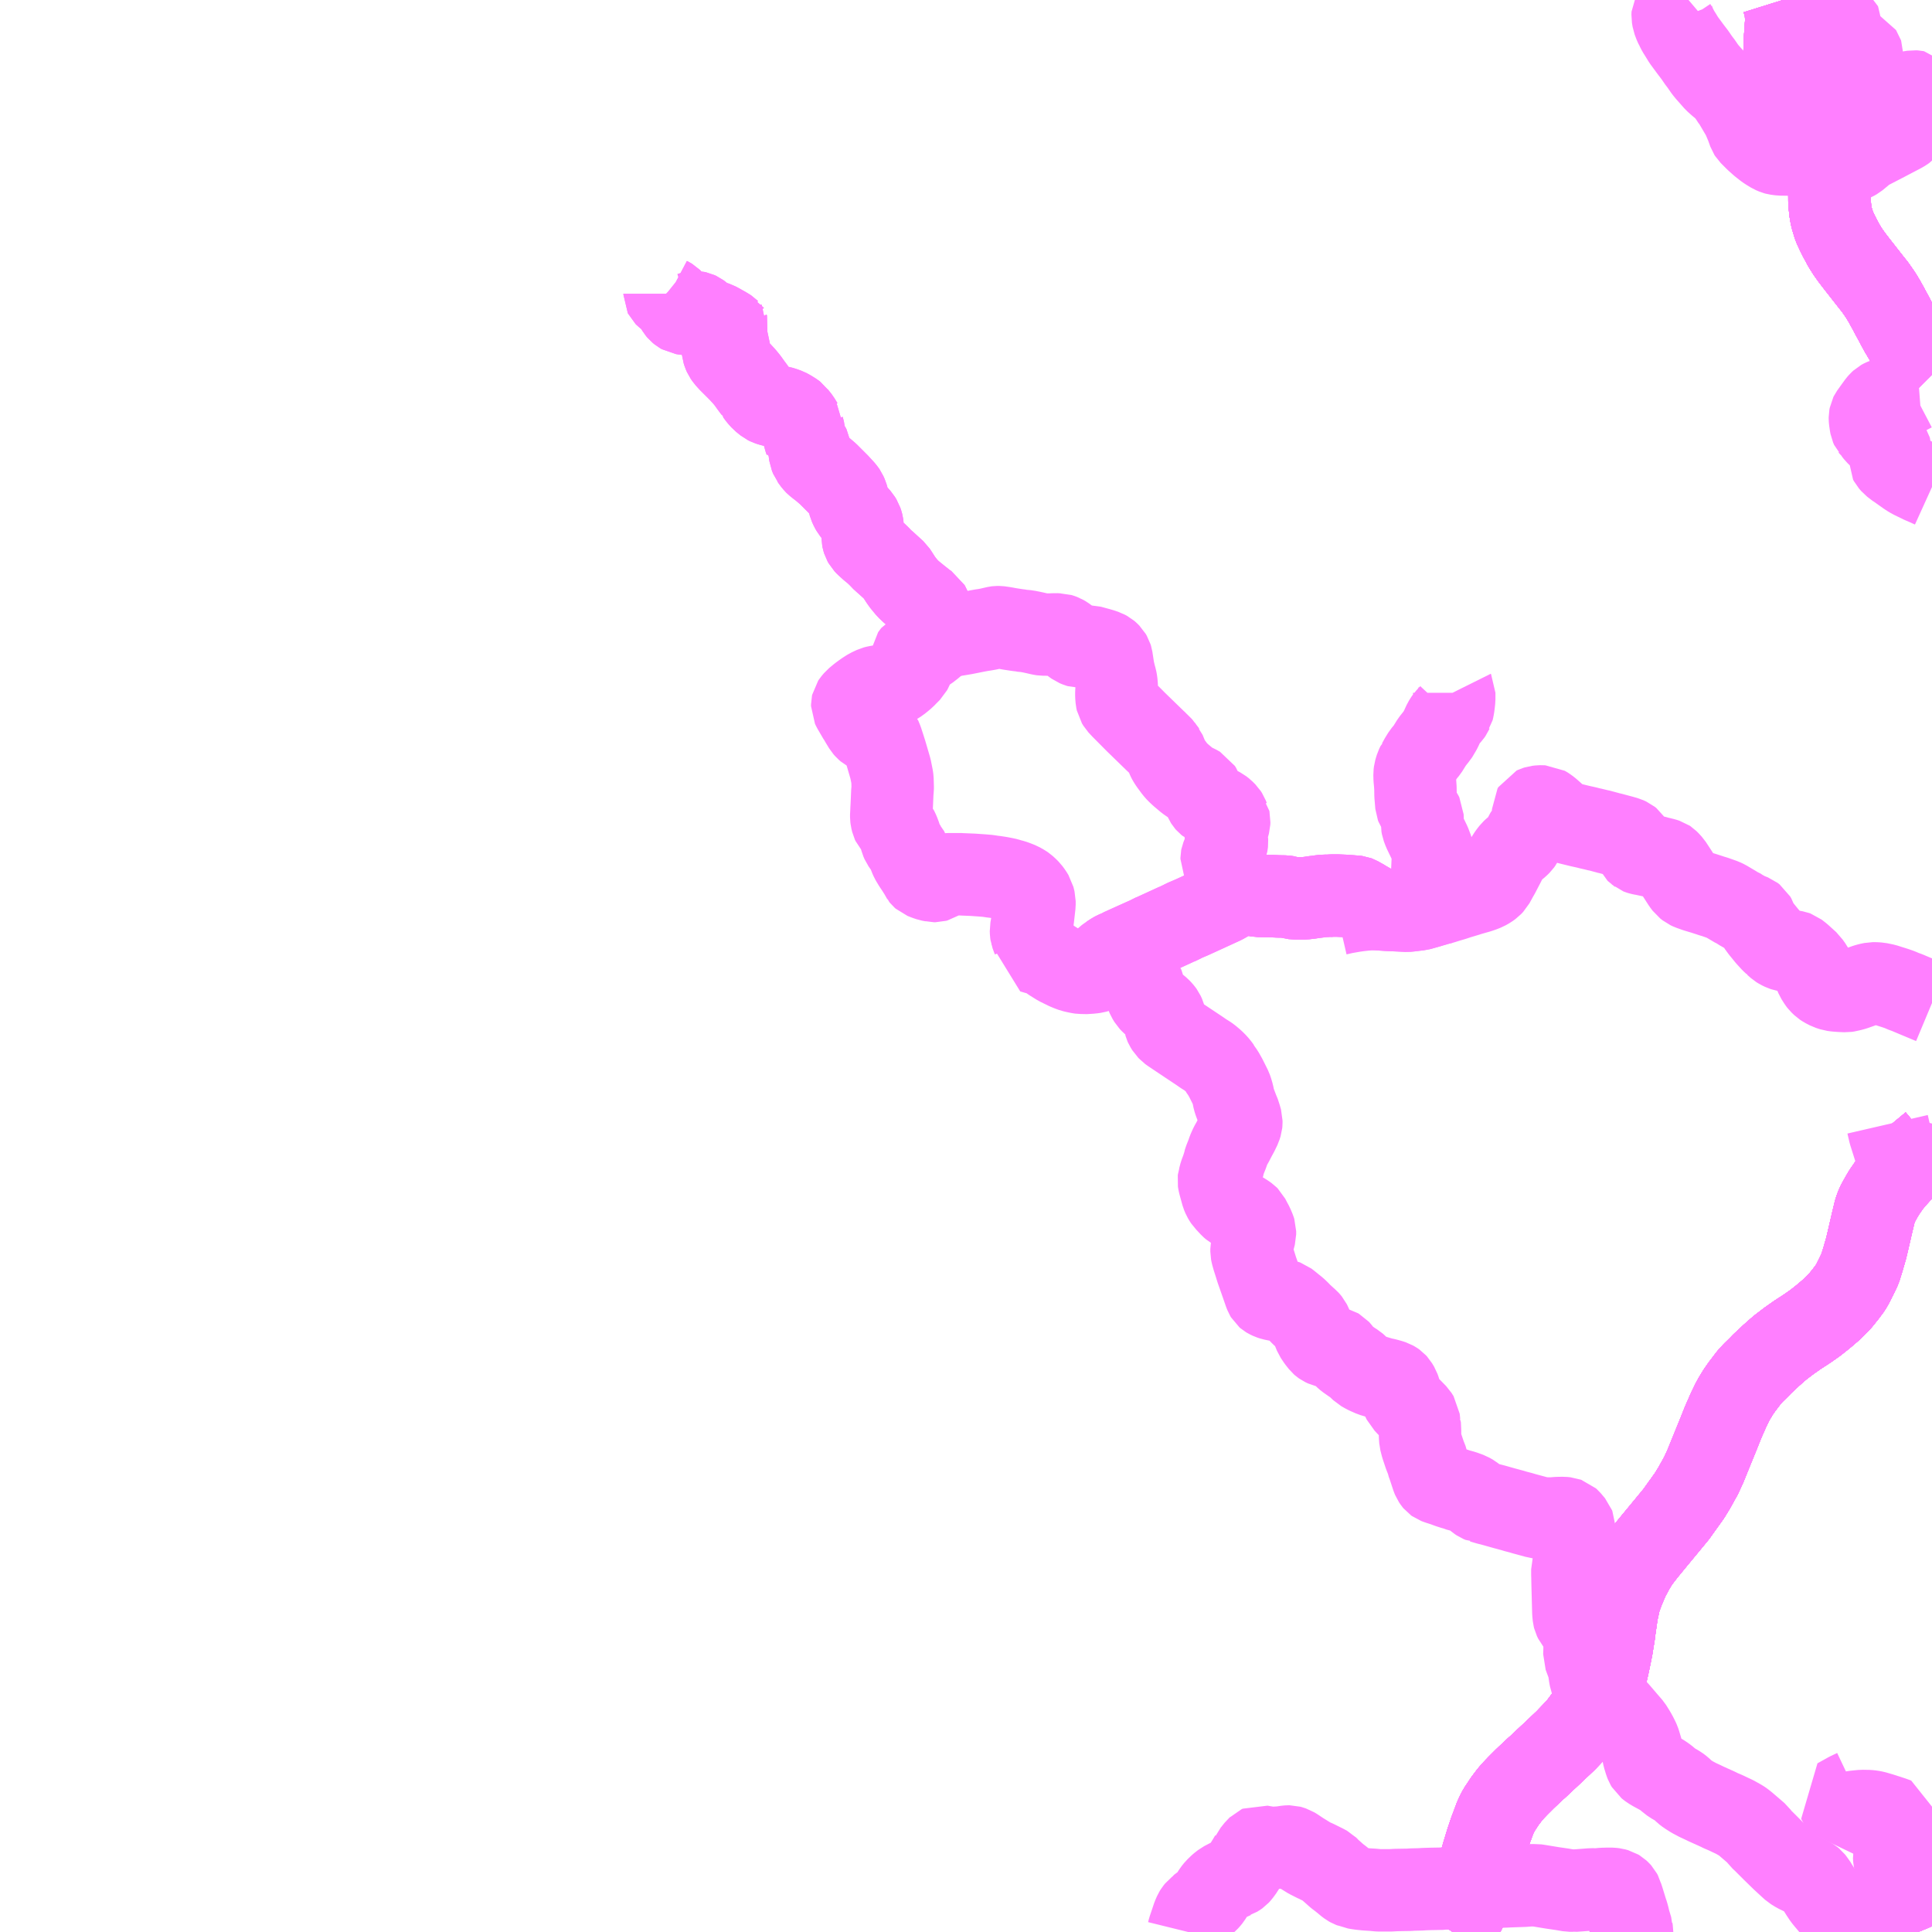 <?xml version="1.0" encoding="UTF-8"?>
<svg  xmlns="http://www.w3.org/2000/svg" xmlns:xlink="http://www.w3.org/1999/xlink" xmlns:go="http://purl.org/svgmap/profile" property="N07_001,N07_002,N07_003,N07_004,N07_005,N07_006,N07_007" viewBox="14062.5 -3708.984 17.578 17.578" go:dataArea="14062.5 -3708.984375 17.578125 17.578125" >
<globalCoordinateSystem srsName="http://purl.org/crs/84" transform="matrix(100.0,0.0,0.0,-100.0,0.0,0.0)" />
<defs>
 <g id="p0" >
  <circle cx="0.0" cy="0.0" r="3" stroke="green" stroke-width="0.75" vector-effect="non-scaling-stroke" />
 </g>
</defs>
<g fill="none" fill-rule="evenodd" stroke="#FF00FF" stroke-width="0.75" opacity="0.5" vector-effect="non-scaling-stroke" stroke-linejoin="bevel" >
<path content="1,JRバス東北（株）,いわき～仙台線,1.0,1.0,1.0," xlink:title="1" d="M14080.078,-3698.575L14079.971,-3698.486L14079.88,-3698.407L14079.872,-3698.4L14079.83,-3698.359L14079.789,-3698.319L14079.743,-3698.268L14079.695,-3698.211L14079.662,-3698.163L14079.64,-3698.131L14079.605,-3698.07L14079.579,-3698.022L14079.567,-3697.99L14079.559,-3697.968L14079.547,-3697.918L14079.535,-3697.868L14079.533,-3697.86L14079.516,-3697.786L14079.497,-3697.704L14079.479,-3697.628L14079.449,-3697.524L14079.436,-3697.482L14079.423,-3697.441L14079.397,-3697.386L14079.369,-3697.33L14079.364,-3697.319L14079.336,-3697.269L14079.291,-3697.209L14079.241,-3697.147L14079.207,-3697.112L14079.171,-3697.076L14079.099,-3697.014L14079.063,-3696.985L14079.019,-3696.95L14078.951,-3696.902L14078.907,-3696.873L14078.899,-3696.868L14078.853,-3696.838L14078.779,-3696.786L14078.775,-3696.783L14078.704,-3696.729L14078.673,-3696.703L14078.612,-3696.649L14078.585,-3696.623L14078.535,-3696.577L14078.499,-3696.54L14078.454,-3696.496L14078.422,-3696.462L14078.4,-3696.434L14078.349,-3696.367L14078.319,-3696.324L14078.311,-3696.312L14078.292,-3696.28L14078.283,-3696.266L14078.263,-3696.23L14078.228,-3696.158L14078.177,-3696.042L14078.136,-3695.939L14078.085,-3695.814L14078.016,-3695.644L14077.976,-3695.557L14077.933,-3695.48L14077.919,-3695.454L14077.872,-3695.377L14077.771,-3695.236L14077.752,-3695.209L14077.648,-3695.083L14077.544,-3694.957L14077.471,-3694.868L14077.429,-3694.814L14077.406,-3694.783L14077.4,-3694.774L14077.392,-3694.762L14077.36,-3694.709L14077.343,-3694.677L14077.32,-3694.635L14077.31,-3694.615L14077.298,-3694.586L14077.27,-3694.52L14077.247,-3694.458L14077.234,-3694.418L14077.225,-3694.379L14077.223,-3694.365L14077.212,-3694.319L14077.198,-3694.222L14077.188,-3694.153L14077.182,-3694.105L14077.173,-3694.052L14077.164,-3693.995L14077.15,-3693.925L14077.132,-3693.84L14077.119,-3693.782L14077.112,-3693.757L14077.104,-3693.728L14077.095,-3693.696L14077.087,-3693.669L14077.078,-3693.639L14077.074,-3693.623L14077.058,-3693.584L14077.052,-3693.57L14077.026,-3693.518L14076.946,-3693.384L14076.875,-3693.288L14076.849,-3693.257L14076.749,-3693.152L14076.743,-3693.146L14076.628,-3693.037L14076.615,-3693.025L14076.489,-3692.907L14076.474,-3692.894L14076.395,-3692.82L14076.374,-3692.8L14076.35,-3692.776L14076.309,-3692.735L14076.286,-3692.711L14076.28,-3692.705L14076.275,-3692.699L14076.264,-3692.688L14076.251,-3692.672L14076.239,-3692.659L14076.211,-3692.622L14076.192,-3692.597L14076.16,-3692.548L14076.149,-3692.532L14076.139,-3692.517L14076.119,-3692.478L14076.106,-3692.45L14076.103,-3692.443L14076.069,-3692.352L14076.066,-3692.343L14076.058,-3692.323L14076.053,-3692.308L14076.026,-3692.228L14076.019,-3692.204L14075.992,-3692.116L14075.953,-3691.978L14075.947,-3691.95L14075.937,-3691.908L14075.924,-3691.858L14075.915,-3691.832L14075.908,-3691.811L14075.893,-3691.764L14075.877,-3691.717L14075.872,-3691.705L14075.844,-3691.638L14075.826,-3691.594L14075.783,-3691.517L14075.744,-3691.447L14075.718,-3691.406"/>
<path content="1,JRバス東北（株）,いわき～仙台線,1.0,1.0,1.0," xlink:title="1" d="M14078.722,-3708.984L14078.727,-3708.968L14078.742,-3708.92L14078.748,-3708.883L14078.753,-3708.801L14078.742,-3708.643L14078.742,-3708.621L14078.737,-3708.523L14078.737,-3708.431L14078.74,-3708.39L14078.746,-3708.358L14078.753,-3708.331L14078.766,-3708.291L14078.786,-3708.241L14078.8,-3708.214L14078.836,-3708.156L14078.838,-3708.152L14078.838,-3708.152L14078.838,-3708.152L14078.838,-3708.152L14078.917,-3708.039L14078.966,-3707.965L14078.997,-3707.914L14079.027,-3707.861L14079.057,-3707.798L14079.079,-3707.746L14079.109,-3707.666L14079.116,-3707.644L14079.123,-3707.619L14079.132,-3707.579L14079.138,-3707.541L14079.142,-3707.465L14079.142,-3707.464L14079.142,-3707.462L14079.143,-3707.451L14079.144,-3707.388L14079.145,-3707.153L14079.152,-3707.074L14079.158,-3707.037L14079.166,-3706.999L14079.185,-3706.937L14079.194,-3706.913L14079.214,-3706.87L14079.239,-3706.82L14079.279,-3706.746L14079.315,-3706.689L14079.35,-3706.64L14079.397,-3706.579L14079.523,-3706.418L14079.559,-3706.373L14079.595,-3706.322L14079.62,-3706.284L14079.649,-3706.235L14079.677,-3706.184L14079.792,-3705.97L14079.808,-3705.944L14079.842,-3705.885L14079.907,-3705.785L14079.938,-3705.74L14079.94,-3705.737L14079.94,-3705.737L14079.94,-3705.737L14079.94,-3705.737L14079.978,-3705.69L14080.02,-3705.64L14080.051,-3705.604L14080.078,-3705.577"/>
<path content="1,JRバス関東（株）,いわき号,13.0,13.0,13.0," xlink:title="1" d="M14079.366,-3691.406L14079.394,-3691.456L14079.408,-3691.482L14079.424,-3691.51L14079.433,-3691.526L14079.456,-3691.563L14079.474,-3691.587L14079.49,-3691.603L14079.513,-3691.621L14079.531,-3691.631L14079.548,-3691.64L14079.607,-3691.665L14079.626,-3691.673L14079.692,-3691.701L14079.719,-3691.713L14079.72,-3691.713L14079.721,-3691.713L14079.721,-3691.713L14079.721,-3691.713L14079.721,-3691.713L14079.721,-3691.713L14079.722,-3691.714L14079.753,-3691.726L14079.765,-3691.731L14079.769,-3691.733L14079.769,-3691.733L14079.77,-3691.733L14079.771,-3691.733L14079.772,-3691.734L14079.773,-3691.734L14079.773,-3691.735L14079.773,-3691.735L14079.773,-3691.735L14079.774,-3691.735L14079.776,-3691.736L14079.778,-3691.737L14079.778,-3691.737L14079.778,-3691.737L14079.779,-3691.737L14079.78,-3691.738L14079.782,-3691.739L14079.783,-3691.739L14079.785,-3691.74L14079.786,-3691.741L14079.787,-3691.741L14079.789,-3691.742L14079.79,-3691.742L14079.79,-3691.743L14079.791,-3691.743L14079.791,-3691.743L14079.792,-3691.743L14079.794,-3691.745L14079.802,-3691.748L14079.805,-3691.75L14079.809,-3691.751L14079.813,-3691.753L14079.814,-3691.753L14079.815,-3691.754L14079.816,-3691.754L14079.818,-3691.755L14079.835,-3691.763L14079.838,-3691.764L14079.839,-3691.764L14079.839,-3691.764L14079.839,-3691.764L14079.844,-3691.766L14079.848,-3691.768L14079.851,-3691.77L14079.857,-3691.772L14079.857,-3691.772L14079.857,-3691.772L14079.862,-3691.774L14079.885,-3691.783L14079.916,-3691.797L14079.917,-3691.798L14079.917,-3691.798L14079.917,-3691.798L14079.918,-3691.798L14079.952,-3691.813L14079.958,-3691.816L14079.995,-3691.83L14080.025,-3691.849L14080.057,-3691.866L14080.064,-3691.869L14080.078,-3691.877"/>
<path content="1,会津乗合自動車,郡山・いわき線,12.0,12.0,12.0," xlink:title="1" d="M14078.722,-3708.984L14078.727,-3708.968L14078.742,-3708.92L14078.748,-3708.883L14078.753,-3708.801L14078.742,-3708.643L14078.742,-3708.621L14078.737,-3708.523L14078.737,-3708.431L14078.74,-3708.39L14078.746,-3708.358L14078.753,-3708.331L14078.766,-3708.291L14078.786,-3708.241L14078.8,-3708.214L14078.836,-3708.156L14078.838,-3708.152L14078.838,-3708.152L14078.838,-3708.152L14078.838,-3708.152L14078.917,-3708.039L14078.966,-3707.965L14078.997,-3707.914L14079.027,-3707.861L14079.057,-3707.798L14079.079,-3707.746L14079.109,-3707.666L14079.116,-3707.644L14079.123,-3707.619L14079.132,-3707.579L14079.138,-3707.541L14079.142,-3707.465L14079.142,-3707.464L14079.142,-3707.462L14079.143,-3707.451L14079.144,-3707.388L14079.145,-3707.153L14079.152,-3707.074L14079.158,-3707.037L14079.166,-3706.999L14079.185,-3706.937L14079.194,-3706.913L14079.214,-3706.87L14079.239,-3706.82L14079.279,-3706.746L14079.315,-3706.689L14079.35,-3706.64L14079.397,-3706.579L14079.523,-3706.418L14079.559,-3706.373L14079.595,-3706.322L14079.62,-3706.284L14079.649,-3706.235L14079.677,-3706.184L14079.792,-3705.97L14079.808,-3705.944L14079.842,-3705.885L14079.907,-3705.785L14079.938,-3705.74L14079.94,-3705.737L14079.94,-3705.737L14079.94,-3705.737L14079.94,-3705.737L14079.978,-3705.69L14080.02,-3705.64L14080.051,-3705.604L14080.078,-3705.577"/>
<path content="1,宮城交通（株）,ポーラスター,1.0,1.0,1.0," xlink:title="1" d="M14078.722,-3708.984L14078.727,-3708.968L14078.742,-3708.92L14078.748,-3708.883L14078.753,-3708.801L14078.742,-3708.643L14078.742,-3708.621L14078.737,-3708.523L14078.737,-3708.431L14078.74,-3708.39L14078.746,-3708.358L14078.753,-3708.331L14078.766,-3708.291L14078.786,-3708.241L14078.8,-3708.214L14078.836,-3708.156L14078.838,-3708.152L14078.838,-3708.152L14078.917,-3708.039L14078.966,-3707.965L14078.997,-3707.914L14079.027,-3707.861L14079.057,-3707.798L14079.079,-3707.746L14079.109,-3707.666L14079.116,-3707.644L14079.123,-3707.619L14079.132,-3707.579L14079.138,-3707.541L14079.142,-3707.465L14079.142,-3707.464L14079.142,-3707.462L14079.143,-3707.451L14079.144,-3707.388L14079.145,-3707.153L14079.152,-3707.074L14079.158,-3707.037L14079.166,-3706.999L14079.185,-3706.937L14079.194,-3706.913L14079.214,-3706.87L14079.239,-3706.82L14079.279,-3706.746L14079.315,-3706.689L14079.35,-3706.64L14079.397,-3706.579L14079.523,-3706.418L14079.559,-3706.373L14079.595,-3706.322L14079.62,-3706.284L14079.649,-3706.235L14079.677,-3706.184L14079.792,-3705.97L14079.808,-3705.944L14079.842,-3705.885L14079.907,-3705.785L14079.938,-3705.74L14079.94,-3705.737L14079.94,-3705.737L14079.978,-3705.69L14080.02,-3705.64L14080.051,-3705.604L14080.078,-3705.577M14080.078,-3698.575L14079.971,-3698.486L14079.88,-3698.407L14079.872,-3698.4L14079.83,-3698.359L14079.789,-3698.319L14079.743,-3698.268L14079.695,-3698.211L14079.662,-3698.163L14079.64,-3698.131L14079.605,-3698.07L14079.579,-3698.022L14079.567,-3697.99L14079.559,-3697.968L14079.547,-3697.918L14079.535,-3697.868L14079.533,-3697.86L14079.516,-3697.786L14079.497,-3697.704L14079.479,-3697.628L14079.449,-3697.524L14079.436,-3697.482L14079.423,-3697.441L14079.397,-3697.386L14079.369,-3697.33L14079.364,-3697.319L14079.336,-3697.269L14079.291,-3697.209L14079.241,-3697.147L14079.207,-3697.112L14079.171,-3697.076L14079.099,-3697.014L14079.063,-3696.985L14079.019,-3696.95L14078.951,-3696.902L14078.907,-3696.873L14078.899,-3696.868L14078.853,-3696.838L14078.779,-3696.786L14078.775,-3696.783L14078.704,-3696.729L14078.673,-3696.703L14078.612,-3696.649L14078.585,-3696.623L14078.535,-3696.577L14078.499,-3696.54L14078.454,-3696.496L14078.422,-3696.462L14078.4,-3696.434L14078.349,-3696.367L14078.319,-3696.324L14078.311,-3696.312L14078.292,-3696.28L14078.283,-3696.266L14078.263,-3696.23L14078.228,-3696.158L14078.177,-3696.042L14078.136,-3695.939L14078.085,-3695.814L14078.016,-3695.644L14077.976,-3695.557L14077.933,-3695.48L14077.919,-3695.454L14077.872,-3695.377L14077.771,-3695.236L14077.752,-3695.209L14077.648,-3695.083L14077.544,-3694.957L14077.471,-3694.868L14077.429,-3694.814L14077.406,-3694.783L14077.4,-3694.774L14077.392,-3694.762L14077.36,-3694.709L14077.343,-3694.677L14077.32,-3694.635L14077.31,-3694.615L14077.298,-3694.586L14077.27,-3694.52L14077.247,-3694.458L14077.234,-3694.418L14077.225,-3694.379L14077.223,-3694.365L14077.212,-3694.319L14077.198,-3694.222L14077.188,-3694.153L14077.182,-3694.105L14077.173,-3694.052L14077.164,-3693.995L14077.15,-3693.925L14077.132,-3693.84L14077.119,-3693.782L14077.112,-3693.757L14077.104,-3693.728L14077.095,-3693.696L14077.087,-3693.669L14077.078,-3693.639L14077.074,-3693.623L14077.058,-3693.584L14077.052,-3693.57L14077.026,-3693.518L14076.946,-3693.384L14076.875,-3693.288L14076.849,-3693.257L14076.749,-3693.152L14076.743,-3693.146L14076.628,-3693.037L14076.615,-3693.025L14076.489,-3692.907L14076.474,-3692.894L14076.395,-3692.82L14076.374,-3692.8L14076.35,-3692.776L14076.309,-3692.735L14076.286,-3692.711L14076.28,-3692.705L14076.275,-3692.699L14076.264,-3692.688L14076.251,-3692.672L14076.239,-3692.659L14076.211,-3692.622L14076.192,-3692.597L14076.16,-3692.548L14076.149,-3692.532L14076.139,-3692.517L14076.119,-3692.478L14076.106,-3692.45L14076.103,-3692.443L14076.069,-3692.352L14076.066,-3692.343L14076.058,-3692.323L14076.053,-3692.308L14076.026,-3692.228L14076.019,-3692.204L14075.992,-3692.116L14075.953,-3691.978L14075.947,-3691.95L14075.937,-3691.908L14075.924,-3691.858L14075.915,-3691.832L14075.908,-3691.811L14075.893,-3691.764L14075.877,-3691.717L14075.872,-3691.705L14075.844,-3691.638L14075.826,-3691.594L14075.783,-3691.517L14075.744,-3691.447L14075.718,-3691.406"/>
<path content="1,成田空港交通,仙台線,1.0,1.0,1.0," xlink:title="1" d="M14075.718,-3691.406L14075.744,-3691.447L14075.783,-3691.517L14075.826,-3691.594L14075.844,-3691.638L14075.872,-3691.705L14075.877,-3691.717L14075.893,-3691.764L14075.908,-3691.811L14075.915,-3691.832L14075.924,-3691.858L14075.937,-3691.908L14075.947,-3691.95L14075.953,-3691.978L14075.992,-3692.116L14076.019,-3692.204L14076.026,-3692.228L14076.053,-3692.308L14076.058,-3692.323L14076.066,-3692.343L14076.069,-3692.352L14076.103,-3692.443L14076.106,-3692.45L14076.119,-3692.478L14076.139,-3692.517L14076.149,-3692.532L14076.16,-3692.548L14076.192,-3692.597L14076.211,-3692.622L14076.239,-3692.659L14076.251,-3692.672L14076.264,-3692.688L14076.275,-3692.699L14076.28,-3692.705L14076.286,-3692.711L14076.309,-3692.735L14076.35,-3692.776L14076.374,-3692.8L14076.395,-3692.82L14076.474,-3692.894L14076.489,-3692.907L14076.615,-3693.025L14076.628,-3693.037L14076.743,-3693.146L14076.749,-3693.152L14076.849,-3693.257L14076.875,-3693.288L14076.946,-3693.384L14077.026,-3693.518L14077.052,-3693.57L14077.058,-3693.584L14077.074,-3693.623L14077.078,-3693.639L14077.087,-3693.669L14077.095,-3693.696L14077.104,-3693.728L14077.112,-3693.757L14077.119,-3693.782L14077.132,-3693.84L14077.15,-3693.925L14077.164,-3693.995L14077.173,-3694.052L14077.182,-3694.105L14077.188,-3694.153L14077.198,-3694.222L14077.212,-3694.319L14077.223,-3694.365L14077.225,-3694.379L14077.234,-3694.418L14077.247,-3694.458L14077.27,-3694.52L14077.298,-3694.586L14077.31,-3694.615L14077.32,-3694.635L14077.343,-3694.677L14077.36,-3694.709L14077.392,-3694.762L14077.4,-3694.774L14077.406,-3694.783L14077.429,-3694.814L14077.471,-3694.868L14077.544,-3694.957L14077.648,-3695.083L14077.752,-3695.209L14077.771,-3695.236L14077.872,-3695.377L14077.919,-3695.454L14077.933,-3695.48L14077.976,-3695.557L14078.016,-3695.644L14078.085,-3695.814L14078.136,-3695.939L14078.177,-3696.042L14078.228,-3696.158L14078.263,-3696.23L14078.283,-3696.266L14078.292,-3696.28L14078.311,-3696.312L14078.319,-3696.324L14078.349,-3696.367L14078.4,-3696.434L14078.422,-3696.462L14078.454,-3696.496L14078.499,-3696.54L14078.535,-3696.577L14078.585,-3696.623L14078.612,-3696.649L14078.673,-3696.703L14078.704,-3696.729L14078.775,-3696.783L14078.779,-3696.786L14078.853,-3696.838L14078.899,-3696.868L14078.907,-3696.873L14078.951,-3696.902L14079.019,-3696.95L14079.063,-3696.985L14079.099,-3697.014L14079.171,-3697.076L14079.207,-3697.112L14079.241,-3697.147L14079.291,-3697.209L14079.336,-3697.269L14079.364,-3697.319L14079.369,-3697.33L14079.397,-3697.386L14079.423,-3697.441L14079.436,-3697.482L14079.449,-3697.524L14079.479,-3697.628L14079.497,-3697.704L14079.516,-3697.786L14079.533,-3697.86L14079.535,-3697.868L14079.547,-3697.918L14079.559,-3697.968L14079.567,-3697.99L14079.579,-3698.022L14079.605,-3698.07L14079.64,-3698.131L14079.662,-3698.163L14079.695,-3698.211L14079.743,-3698.268L14079.789,-3698.319L14079.83,-3698.359L14079.872,-3698.4L14079.88,-3698.407L14079.971,-3698.486L14080.078,-3698.575M14080.078,-3705.577L14080.051,-3705.604L14080.02,-3705.64L14079.978,-3705.69L14079.94,-3705.737L14079.94,-3705.737L14079.938,-3705.74L14079.907,-3705.785L14079.842,-3705.885L14079.808,-3705.944L14079.792,-3705.97L14079.677,-3706.184L14079.649,-3706.235L14079.62,-3706.284L14079.595,-3706.322L14079.559,-3706.373L14079.523,-3706.418L14079.397,-3706.579L14079.35,-3706.64L14079.315,-3706.689L14079.279,-3706.746L14079.239,-3706.82L14079.214,-3706.87L14079.194,-3706.913L14079.185,-3706.937L14079.166,-3706.999L14079.158,-3707.037L14079.152,-3707.074L14079.145,-3707.153L14079.144,-3707.388L14079.143,-3707.451L14079.142,-3707.462L14079.142,-3707.464L14079.142,-3707.465L14079.138,-3707.541L14079.132,-3707.579L14079.123,-3707.619L14079.116,-3707.644L14079.109,-3707.666L14079.079,-3707.746L14079.057,-3707.798L14079.027,-3707.861L14078.997,-3707.914L14078.966,-3707.965L14078.917,-3708.039L14078.838,-3708.152L14078.838,-3708.152L14078.836,-3708.156L14078.8,-3708.214L14078.786,-3708.241L14078.766,-3708.291L14078.753,-3708.331L14078.746,-3708.358L14078.74,-3708.39L14078.737,-3708.431L14078.737,-3708.523L14078.742,-3708.621L14078.742,-3708.643L14078.753,-3708.801L14078.748,-3708.883L14078.742,-3708.92L14078.727,-3708.968L14078.722,-3708.984"/>
<path content="1,新常磐交通（株）,いわき-仙台,3.0,3.0,3.0," xlink:title="1" d="M14080.078,-3691.877L14080.064,-3691.869L14080.057,-3691.866L14080.025,-3691.849L14079.995,-3691.83L14079.958,-3691.816L14079.952,-3691.813L14079.917,-3691.798L14079.917,-3691.798L14079.917,-3691.798L14079.885,-3691.783L14079.862,-3691.774L14079.857,-3691.772L14079.851,-3691.77L14079.848,-3691.768L14079.844,-3691.766L14079.839,-3691.764L14079.839,-3691.764L14079.839,-3691.764L14079.838,-3691.764L14079.835,-3691.763L14079.818,-3691.755L14079.814,-3691.753L14079.813,-3691.753L14079.809,-3691.751L14079.805,-3691.75L14079.802,-3691.748L14079.794,-3691.745L14079.792,-3691.743L14079.791,-3691.743L14079.791,-3691.743L14079.79,-3691.743L14079.786,-3691.741L14079.785,-3691.74L14079.783,-3691.739L14079.781,-3691.739L14079.78,-3691.738L14079.779,-3691.737L14079.778,-3691.737L14079.778,-3691.737L14079.778,-3691.737L14079.776,-3691.736L14079.774,-3691.735L14079.773,-3691.735L14079.773,-3691.735L14079.773,-3691.735L14079.773,-3691.734L14079.772,-3691.734L14079.771,-3691.733L14079.77,-3691.733L14079.769,-3691.733L14079.769,-3691.733L14079.765,-3691.731L14079.753,-3691.726L14079.721,-3691.713L14079.721,-3691.713L14079.721,-3691.713L14079.721,-3691.713L14079.721,-3691.713L14079.692,-3691.701L14079.626,-3691.673L14079.607,-3691.665L14079.548,-3691.64L14079.531,-3691.631L14079.513,-3691.621L14079.49,-3691.603L14079.474,-3691.587L14079.456,-3691.563L14079.433,-3691.526L14079.424,-3691.51L14079.408,-3691.482L14079.394,-3691.456L14079.366,-3691.406M14075.718,-3691.406L14075.744,-3691.447L14075.783,-3691.517L14075.826,-3691.594L14075.844,-3691.638L14075.872,-3691.705L14075.877,-3691.717L14075.893,-3691.764L14075.908,-3691.811L14075.915,-3691.832L14075.924,-3691.858L14075.937,-3691.908L14075.947,-3691.95L14075.953,-3691.978L14075.992,-3692.116L14076.019,-3692.204L14076.026,-3692.228L14076.053,-3692.308L14076.058,-3692.323L14076.066,-3692.343L14076.069,-3692.352L14076.103,-3692.443L14076.106,-3692.45L14076.119,-3692.478L14076.139,-3692.517L14076.149,-3692.532L14076.16,-3692.548L14076.192,-3692.597L14076.211,-3692.622L14076.239,-3692.659L14076.251,-3692.672L14076.264,-3692.688L14076.275,-3692.699L14076.28,-3692.705L14076.286,-3692.711L14076.309,-3692.735L14076.35,-3692.776L14076.374,-3692.8L14076.395,-3692.82L14076.474,-3692.894L14076.489,-3692.907L14076.615,-3693.025L14076.628,-3693.037L14076.743,-3693.146L14076.749,-3693.152L14076.849,-3693.257L14076.875,-3693.288L14076.946,-3693.384L14077.026,-3693.518L14077.052,-3693.57L14077.058,-3693.584L14077.074,-3693.623L14077.078,-3693.639L14077.087,-3693.669L14077.095,-3693.696L14077.104,-3693.728L14077.112,-3693.757L14077.119,-3693.782L14077.132,-3693.84L14077.15,-3693.925L14077.164,-3693.995L14077.173,-3694.052L14077.182,-3694.105L14077.188,-3694.153L14077.198,-3694.222L14077.212,-3694.319L14077.223,-3694.365L14077.225,-3694.379L14077.234,-3694.418L14077.247,-3694.458L14077.27,-3694.52L14077.298,-3694.586L14077.31,-3694.615L14077.32,-3694.635L14077.343,-3694.677L14077.36,-3694.709L14077.392,-3694.762L14077.4,-3694.774L14077.406,-3694.783L14077.429,-3694.814L14077.471,-3694.868L14077.544,-3694.957L14077.648,-3695.083L14077.752,-3695.209L14077.771,-3695.236L14077.872,-3695.377L14077.919,-3695.454L14077.933,-3695.48L14077.976,-3695.557L14078.016,-3695.644L14078.085,-3695.814L14078.136,-3695.939L14078.177,-3696.042L14078.228,-3696.158L14078.263,-3696.23L14078.283,-3696.266L14078.292,-3696.28L14078.311,-3696.312L14078.319,-3696.324L14078.349,-3696.367L14078.4,-3696.434L14078.422,-3696.462L14078.454,-3696.496L14078.499,-3696.54L14078.535,-3696.577L14078.585,-3696.623L14078.612,-3696.649L14078.673,-3696.703L14078.704,-3696.729L14078.775,-3696.783L14078.779,-3696.786L14078.853,-3696.838L14078.899,-3696.868L14078.907,-3696.873L14078.951,-3696.902L14079.019,-3696.95L14079.063,-3696.985L14079.099,-3697.014L14079.171,-3697.076L14079.207,-3697.112L14079.241,-3697.147L14079.291,-3697.209L14079.336,-3697.269L14079.364,-3697.319L14079.369,-3697.33L14079.397,-3697.386L14079.423,-3697.441L14079.436,-3697.482L14079.449,-3697.524L14079.479,-3697.628L14079.497,-3697.704L14079.516,-3697.786L14079.533,-3697.86L14079.535,-3697.868L14079.547,-3697.918L14079.559,-3697.968L14079.567,-3697.99L14079.579,-3698.022L14079.605,-3698.07L14079.64,-3698.131L14079.662,-3698.163L14079.695,-3698.211L14079.743,-3698.268L14079.789,-3698.319L14079.83,-3698.359L14079.872,-3698.4L14079.88,-3698.407L14079.971,-3698.486L14080.078,-3698.575"/>
<path content="1,新常磐交通（株）,いわき-仙台,3.0,3.0,3.0," xlink:title="1" d="M14080.078,-3705.577L14080.051,-3705.604L14080.02,-3705.64L14079.978,-3705.69L14079.94,-3705.737L14079.94,-3705.737L14079.94,-3705.737L14079.94,-3705.737L14079.938,-3705.74L14079.907,-3705.785L14079.842,-3705.885L14079.808,-3705.944L14079.792,-3705.97L14079.677,-3706.184L14079.649,-3706.235L14079.62,-3706.284L14079.595,-3706.322L14079.559,-3706.373L14079.523,-3706.418L14079.397,-3706.579L14079.35,-3706.64L14079.315,-3706.689L14079.279,-3706.746L14079.239,-3706.82L14079.214,-3706.87L14079.194,-3706.913L14079.185,-3706.937L14079.166,-3706.999L14079.158,-3707.037L14079.152,-3707.074L14079.145,-3707.153L14079.144,-3707.388L14079.143,-3707.451L14079.142,-3707.462L14079.142,-3707.464L14079.142,-3707.465L14079.138,-3707.541L14079.132,-3707.579L14079.123,-3707.619L14079.116,-3707.644L14079.109,-3707.666L14079.079,-3707.746L14079.057,-3707.798L14079.027,-3707.861L14078.997,-3707.914L14078.966,-3707.965L14078.917,-3708.039L14078.838,-3708.152L14078.838,-3708.152L14078.838,-3708.152L14078.838,-3708.152L14078.836,-3708.156L14078.8,-3708.214L14078.786,-3708.241L14078.766,-3708.291L14078.753,-3708.331L14078.746,-3708.358L14078.74,-3708.39L14078.737,-3708.431L14078.737,-3708.523L14078.742,-3708.621L14078.742,-3708.643L14078.753,-3708.801L14078.748,-3708.883L14078.742,-3708.92L14078.727,-3708.968L14078.722,-3708.984"/>
<path content="1,新常磐交通（株）,いわき-会津若松,11.5,11.5,11.5," xlink:title="1" d="M14080.078,-3705.577L14080.051,-3705.604L14080.02,-3705.64L14079.978,-3705.69L14079.94,-3705.737L14079.94,-3705.737L14079.94,-3705.737L14079.94,-3705.737L14079.938,-3705.74L14079.907,-3705.785L14079.842,-3705.885L14079.808,-3705.944L14079.792,-3705.97L14079.677,-3706.184L14079.649,-3706.235L14079.62,-3706.284L14079.595,-3706.322L14079.559,-3706.373L14079.523,-3706.418L14079.397,-3706.579L14079.35,-3706.64L14079.315,-3706.689L14079.279,-3706.746L14079.239,-3706.82L14079.214,-3706.87L14079.194,-3706.913L14079.185,-3706.937L14079.166,-3706.999L14079.158,-3707.037L14079.152,-3707.074L14079.145,-3707.153L14079.144,-3707.388L14079.143,-3707.451L14079.142,-3707.462L14079.142,-3707.464L14079.142,-3707.465L14079.138,-3707.541L14079.132,-3707.579L14079.123,-3707.619L14079.116,-3707.644L14079.109,-3707.666L14079.079,-3707.746L14079.057,-3707.798L14079.027,-3707.861L14078.997,-3707.914L14078.966,-3707.965L14078.917,-3708.039L14078.838,-3708.152L14078.838,-3708.152L14078.838,-3708.152L14078.838,-3708.152L14078.836,-3708.156L14078.8,-3708.214L14078.786,-3708.241L14078.766,-3708.291L14078.753,-3708.331L14078.746,-3708.358L14078.74,-3708.39L14078.737,-3708.431L14078.737,-3708.523L14078.742,-3708.621L14078.742,-3708.643L14078.753,-3708.801L14078.748,-3708.883L14078.742,-3708.92L14078.727,-3708.968L14078.722,-3708.984"/>
<path content="1,新常磐交通（株）,いわき-福島,4.0,4.0,4.0," xlink:title="1" d="M14080.078,-3705.577L14080.051,-3705.604L14080.02,-3705.64L14079.978,-3705.69L14079.94,-3705.737L14079.94,-3705.737L14079.94,-3705.737L14079.94,-3705.737L14079.938,-3705.74L14079.907,-3705.785L14079.842,-3705.885L14079.808,-3705.944L14079.792,-3705.97L14079.677,-3706.184L14079.649,-3706.235L14079.62,-3706.284L14079.595,-3706.322L14079.559,-3706.373L14079.523,-3706.418L14079.397,-3706.579L14079.35,-3706.64L14079.315,-3706.689L14079.279,-3706.746L14079.239,-3706.82L14079.214,-3706.87L14079.194,-3706.913L14079.185,-3706.937L14079.166,-3706.999L14079.158,-3707.037L14079.152,-3707.074L14079.145,-3707.153L14079.144,-3707.388L14079.143,-3707.451L14079.142,-3707.462L14079.142,-3707.464L14079.142,-3707.465L14079.138,-3707.541L14079.132,-3707.579L14079.123,-3707.619L14079.116,-3707.644L14079.109,-3707.666L14079.079,-3707.746L14079.057,-3707.798L14079.027,-3707.861L14078.997,-3707.914L14078.966,-3707.965L14078.917,-3708.039L14078.838,-3708.152L14078.838,-3708.152L14078.838,-3708.152L14078.838,-3708.152L14078.836,-3708.156L14078.8,-3708.214L14078.786,-3708.241L14078.766,-3708.291L14078.753,-3708.331L14078.746,-3708.358L14078.74,-3708.39L14078.737,-3708.431L14078.737,-3708.523L14078.742,-3708.621L14078.742,-3708.643L14078.753,-3708.801L14078.748,-3708.883L14078.742,-3708.92L14078.727,-3708.968L14078.722,-3708.984"/>
<path content="1,新常磐交通（株）,いわき-福島空港,2.0,2.0,2.0," xlink:title="1" d="M14080.078,-3705.577L14080.051,-3705.604L14080.02,-3705.64L14079.978,-3705.69L14079.94,-3705.737L14079.939,-3705.738L14079.938,-3705.74L14079.907,-3705.785L14079.842,-3705.885L14079.808,-3705.944L14079.792,-3705.97L14079.677,-3706.184L14079.649,-3706.235L14079.62,-3706.284L14079.595,-3706.322L14079.559,-3706.373L14079.523,-3706.418L14079.397,-3706.579L14079.35,-3706.64L14079.315,-3706.689L14079.279,-3706.746L14079.239,-3706.82L14079.214,-3706.87L14079.194,-3706.913L14079.185,-3706.937L14079.166,-3706.999L14079.158,-3707.037L14079.152,-3707.074L14079.145,-3707.153L14079.144,-3707.388L14079.143,-3707.451L14079.142,-3707.462L14079.142,-3707.464L14079.142,-3707.465L14079.138,-3707.541L14079.132,-3707.579L14079.123,-3707.619L14079.116,-3707.644L14079.109,-3707.666L14079.079,-3707.746L14079.057,-3707.798L14079.027,-3707.861L14078.997,-3707.914L14078.966,-3707.965L14078.917,-3708.039L14078.838,-3708.152L14078.837,-3708.153L14078.836,-3708.156L14078.8,-3708.214L14078.786,-3708.241L14078.766,-3708.291L14078.753,-3708.331L14078.746,-3708.358L14078.74,-3708.39L14078.737,-3708.431L14078.737,-3708.523L14078.742,-3708.621L14078.742,-3708.643L14078.753,-3708.801L14078.748,-3708.883L14078.742,-3708.92L14078.727,-3708.968L14078.722,-3708.984"/>
<path content="1,新常磐交通（株）,いわき駅-高野,19.5,17.0,12.0," xlink:title="1" d="M14080.078,-3704.553L14080.023,-3704.578L14079.983,-3704.595L14079.905,-3704.633L14079.881,-3704.646L14079.853,-3704.664L14079.771,-3704.722L14079.765,-3704.725L14079.735,-3704.748L14079.717,-3704.762L14079.697,-3704.785L14079.69,-3704.798L14079.691,-3704.821L14079.699,-3704.858L14079.699,-3704.895L14079.697,-3704.902L14079.685,-3704.921L14079.674,-3704.936L14079.628,-3704.983L14079.604,-3705.007L14079.571,-3705.039L14079.553,-3705.062L14079.545,-3705.068L14079.539,-3705.077L14079.532,-3705.084L14079.523,-3705.105L14079.52,-3705.121L14079.514,-3705.162L14079.513,-3705.176L14079.513,-3705.188L14079.516,-3705.204L14079.52,-3705.212L14079.55,-3705.254L14079.59,-3705.309L14079.603,-3705.324L14079.616,-3705.336L14079.625,-3705.341L14079.631,-3705.344L14079.647,-3705.351L14079.671,-3705.357L14079.69,-3705.359L14079.708,-3705.36L14079.741,-3705.363L14079.771,-3705.367L14079.797,-3705.376L14079.819,-3705.385L14079.86,-3705.406L14079.902,-3705.428L14079.922,-3705.435L14079.961,-3705.438"/>
<path content="1,新常磐交通（株）,いわき駅～東京ディズニシー,1.0,1.0,1.0," xlink:title="1" d="M14080.078,-3698.575L14079.971,-3698.486L14079.88,-3698.407L14079.872,-3698.4L14079.83,-3698.359L14079.789,-3698.319L14079.743,-3698.268L14079.695,-3698.211L14079.662,-3698.163L14079.64,-3698.131L14079.605,-3698.07L14079.579,-3698.022L14079.567,-3697.99L14079.559,-3697.968L14079.547,-3697.918L14079.535,-3697.868L14079.533,-3697.86L14079.516,-3697.786L14079.497,-3697.704L14079.479,-3697.628L14079.449,-3697.524L14079.436,-3697.482L14079.423,-3697.441L14079.397,-3697.386L14079.369,-3697.33L14079.364,-3697.319L14079.336,-3697.269L14079.291,-3697.209L14079.241,-3697.147L14079.207,-3697.112L14079.171,-3697.076L14079.099,-3697.014L14079.063,-3696.985L14079.019,-3696.95L14078.951,-3696.902L14078.907,-3696.873L14078.899,-3696.868L14078.853,-3696.838L14078.779,-3696.786L14078.775,-3696.783L14078.704,-3696.729L14078.673,-3696.703L14078.612,-3696.649L14078.585,-3696.623L14078.535,-3696.577L14078.499,-3696.54L14078.454,-3696.496L14078.422,-3696.462L14078.4,-3696.434L14078.349,-3696.367L14078.319,-3696.324L14078.311,-3696.312L14078.292,-3696.28L14078.283,-3696.266L14078.263,-3696.23L14078.228,-3696.158L14078.177,-3696.042L14078.136,-3695.939L14078.085,-3695.814L14078.016,-3695.644L14077.976,-3695.557L14077.933,-3695.48L14077.919,-3695.454L14077.872,-3695.377L14077.771,-3695.236L14077.752,-3695.209L14077.648,-3695.083L14077.544,-3694.957L14077.471,-3694.868L14077.429,-3694.814L14077.406,-3694.783L14077.4,-3694.774L14077.392,-3694.762L14077.36,-3694.709L14077.343,-3694.677L14077.32,-3694.635L14077.31,-3694.615L14077.298,-3694.586L14077.27,-3694.52L14077.247,-3694.458L14077.234,-3694.418L14077.225,-3694.379L14077.223,-3694.365L14077.212,-3694.319L14077.198,-3694.222L14077.188,-3694.153L14077.182,-3694.105L14077.173,-3694.052L14077.164,-3693.995L14077.15,-3693.925L14077.132,-3693.84L14077.119,-3693.782L14077.112,-3693.757L14077.104,-3693.728L14077.095,-3693.696L14077.087,-3693.669L14077.078,-3693.639L14077.074,-3693.623L14077.058,-3693.584L14077.052,-3693.57L14077.026,-3693.518L14076.946,-3693.384L14076.875,-3693.288L14076.849,-3693.257L14076.749,-3693.152L14076.743,-3693.146L14076.628,-3693.037L14076.615,-3693.025L14076.489,-3692.907L14076.474,-3692.894L14076.395,-3692.82L14076.374,-3692.8L14076.35,-3692.776L14076.309,-3692.735L14076.286,-3692.711L14076.28,-3692.705L14076.275,-3692.699L14076.264,-3692.688L14076.251,-3692.672L14076.239,-3692.659L14076.211,-3692.622L14076.192,-3692.597L14076.16,-3692.548L14076.149,-3692.532L14076.139,-3692.517L14076.119,-3692.478L14076.106,-3692.45L14076.103,-3692.443L14076.069,-3692.352L14076.066,-3692.343L14076.058,-3692.323L14076.053,-3692.308L14076.026,-3692.228L14076.019,-3692.204L14075.992,-3692.116L14075.953,-3691.978L14075.947,-3691.95L14075.937,-3691.908L14075.924,-3691.858L14075.915,-3691.832L14075.908,-3691.811L14075.893,-3691.764L14075.877,-3691.717L14075.872,-3691.705L14075.844,-3691.638L14075.826,-3691.594L14075.783,-3691.517L14075.744,-3691.447L14075.718,-3691.406"/>
<path content="1,新常磐交通（株）,シーガル号,1.0,1.0,1.0," xlink:title="1" d="M14080.078,-3698.575L14079.971,-3698.486L14079.88,-3698.407L14079.872,-3698.4L14079.83,-3698.359L14079.789,-3698.319L14079.743,-3698.268L14079.695,-3698.211L14079.662,-3698.163L14079.64,-3698.131L14079.605,-3698.07L14079.579,-3698.022L14079.567,-3697.99L14079.559,-3697.968L14079.547,-3697.918L14079.535,-3697.868L14079.533,-3697.86L14079.516,-3697.786L14079.497,-3697.704L14079.479,-3697.628L14079.449,-3697.524L14079.436,-3697.482L14079.423,-3697.441L14079.397,-3697.386L14079.369,-3697.33L14079.364,-3697.319L14079.336,-3697.269L14079.291,-3697.209L14079.241,-3697.147L14079.207,-3697.112L14079.171,-3697.076L14079.099,-3697.014L14079.063,-3696.985L14079.019,-3696.95L14078.951,-3696.902L14078.907,-3696.873L14078.899,-3696.868L14078.853,-3696.838L14078.779,-3696.786L14078.775,-3696.783L14078.704,-3696.729L14078.673,-3696.703L14078.612,-3696.649L14078.585,-3696.623L14078.535,-3696.577L14078.499,-3696.54L14078.454,-3696.496L14078.422,-3696.462L14078.4,-3696.434L14078.349,-3696.367L14078.319,-3696.324L14078.311,-3696.312L14078.292,-3696.28L14078.283,-3696.266L14078.263,-3696.23L14078.228,-3696.158L14078.177,-3696.042L14078.136,-3695.939L14078.085,-3695.814L14078.016,-3695.644L14077.976,-3695.557L14077.933,-3695.48L14077.919,-3695.454L14077.872,-3695.377L14077.771,-3695.236L14077.752,-3695.209L14077.648,-3695.083L14077.544,-3694.957L14077.471,-3694.868L14077.429,-3694.814L14077.406,-3694.783L14077.4,-3694.774L14077.392,-3694.762L14077.36,-3694.709L14077.343,-3694.677L14077.32,-3694.635L14077.31,-3694.615L14077.298,-3694.586L14077.27,-3694.52L14077.247,-3694.458L14077.234,-3694.418L14077.225,-3694.379L14077.223,-3694.365L14077.212,-3694.319L14077.198,-3694.222L14077.188,-3694.153L14077.182,-3694.105L14077.173,-3694.052L14077.164,-3693.995L14077.15,-3693.925L14077.132,-3693.84L14077.119,-3693.782L14077.112,-3693.757L14077.104,-3693.728L14077.095,-3693.696L14077.087,-3693.669L14077.078,-3693.639L14077.074,-3693.623L14077.058,-3693.584L14077.052,-3693.57L14077.026,-3693.518L14076.946,-3693.384L14076.875,-3693.288L14076.849,-3693.257L14076.749,-3693.152L14076.743,-3693.146L14076.628,-3693.037L14076.615,-3693.025L14076.489,-3692.907L14076.474,-3692.894L14076.395,-3692.82L14076.374,-3692.8L14076.35,-3692.776L14076.309,-3692.735L14076.286,-3692.711L14076.28,-3692.705L14076.275,-3692.699L14076.264,-3692.688L14076.251,-3692.672L14076.239,-3692.659L14076.211,-3692.622L14076.192,-3692.597L14076.16,-3692.548L14076.149,-3692.532L14076.139,-3692.517L14076.119,-3692.478L14076.106,-3692.45L14076.103,-3692.443L14076.069,-3692.352L14076.066,-3692.343L14076.058,-3692.323L14076.053,-3692.308L14076.026,-3692.228L14076.019,-3692.204L14075.992,-3692.116L14075.953,-3691.978L14075.947,-3691.95L14075.937,-3691.908L14075.924,-3691.858L14075.915,-3691.832L14075.908,-3691.811L14075.893,-3691.764L14075.877,-3691.717L14075.872,-3691.705L14075.844,-3691.638L14075.826,-3691.594L14075.783,-3691.517L14075.744,-3691.447L14075.718,-3691.406"/>
<path content="1,新常磐交通（株）,ヨーカ堂前-上三坂,36.5,25.5,22.0," xlink:title="1" d="M14079.937,-3708.027L14079.937,-3708.024L14079.93,-3708.002L14079.925,-3707.971L14079.916,-3707.935L14079.906,-3707.908L14079.898,-3707.895L14079.881,-3707.86L14079.869,-3707.842L14079.858,-3707.831L14079.836,-3707.807L14079.822,-3707.797L14079.8,-3707.784L14079.75,-3707.758L14079.653,-3707.707L14079.508,-3707.632L14079.484,-3707.618L14079.459,-3707.6L14079.389,-3707.542L14079.368,-3707.53L14079.321,-3707.51L14079.321,-3707.509L14079.24,-3707.478L14079.212,-3707.469L14079.19,-3707.464L14079.161,-3707.462L14079.142,-3707.462L14079.124,-3707.463L14079.105,-3707.467L14079.081,-3707.474L14079.045,-3707.491L14079.019,-3707.505L14078.993,-3707.522L14078.992,-3707.523L14078.965,-3707.542L14078.939,-3707.561L14078.929,-3707.568L14078.922,-3707.571L14078.908,-3707.576L14078.83,-3707.577L14078.7,-3707.579L14078.677,-3707.582L14078.662,-3707.584L14078.651,-3707.587L14078.625,-3707.598L14078.589,-3707.62L14078.569,-3707.633L14078.523,-3707.669L14078.476,-3707.711L14078.45,-3707.737L14078.421,-3707.766L14078.414,-3707.777L14078.391,-3707.841L14078.358,-3707.919L14078.349,-3707.935L14078.289,-3708.037L14078.277,-3708.059L14078.268,-3708.068L14078.259,-3708.082L14078.23,-3708.126L14078.2,-3708.162L14078.166,-3708.195L14078.143,-3708.213L14078.105,-3708.247L14078.053,-3708.306L14078.036,-3708.325L14078.013,-3708.353L14077.971,-3708.414L14077.959,-3708.428L14077.92,-3708.485L14077.884,-3708.532L14077.819,-3708.62L14077.805,-3708.643L14077.794,-3708.661L14077.769,-3708.701L14077.751,-3708.736L14077.749,-3708.739L14077.737,-3708.766L14077.724,-3708.801L14077.718,-3708.837L14077.719,-3708.864L14077.727,-3708.878L14077.735,-3708.888L14077.754,-3708.905L14077.77,-3708.914L14077.83,-3708.956L14077.863,-3708.984"/>
<path content="1,新常磐交通（株）,ヨーカ堂前-上三坂,36.5,25.5,22.0," xlink:title="1" d="M14079.937,-3708.027L14079.935,-3708.045L14079.941,-3708.098L14079.941,-3708.133L14079.937,-3708.146L14079.933,-3708.15L14079.928,-3708.151L14079.912,-3708.152L14079.874,-3708.146L14079.867,-3708.142L14079.866,-3708.138L14079.87,-3708.114L14079.871,-3708.105L14079.867,-3708.101L14079.862,-3708.099L14079.85,-3708.099L14079.835,-3708.105L14079.789,-3708.132L14079.765,-3708.142L14079.762,-3708.143L14079.753,-3708.139L14079.748,-3708.135L14079.742,-3708.123L14079.734,-3708.11L14079.711,-3708.068L14079.705,-3708.061L14079.699,-3708.058L14079.682,-3708.058L14079.668,-3708.059L14079.653,-3708.061L14079.644,-3708.061L14079.638,-3708.058L14079.616,-3708.043L14079.59,-3708.027L14079.577,-3708.02L14079.571,-3708.019L14079.558,-3708.02L14079.544,-3708.027L14079.537,-3708.031L14079.52,-3708.039L14079.488,-3708.047L14079.482,-3708.05L14079.467,-3708.06L14079.454,-3708.074L14079.432,-3708.11L14079.413,-3708.132L14079.4,-3708.153L14079.394,-3708.166L14079.393,-3708.175L14079.399,-3708.202L14079.413,-3708.24L14079.425,-3708.276L14079.427,-3708.296L14079.424,-3708.314L14079.419,-3708.334L14079.408,-3708.366L14079.397,-3708.386L14079.382,-3708.409L14079.378,-3708.417L14079.377,-3708.423L14079.375,-3708.433L14079.375,-3708.438L14079.376,-3708.444L14079.379,-3708.448L14079.382,-3708.451L14079.388,-3708.455L14079.4,-3708.461L14079.414,-3708.469L14079.43,-3708.479L14079.438,-3708.483L14079.441,-3708.486L14079.441,-3708.492L14079.441,-3708.497L14079.44,-3708.5L14079.438,-3708.503L14079.436,-3708.504L14079.431,-3708.505L14079.404,-3708.505L14079.373,-3708.502L14079.345,-3708.501L14079.322,-3708.505L14079.301,-3708.517L14079.292,-3708.524L14079.288,-3708.531L14079.279,-3708.558L14079.274,-3708.599L14079.273,-3708.61L14079.272,-3708.62L14079.268,-3708.626L14079.247,-3708.643L14079.238,-3708.651L14079.229,-3708.664L14079.227,-3708.671L14079.228,-3708.679L14079.233,-3708.689L14079.235,-3708.692L14079.245,-3708.706L14079.247,-3708.711L14079.252,-3708.738L14079.252,-3708.757L14079.249,-3708.763L14079.239,-3708.772L14079.218,-3708.788L14079.182,-3708.813L14079.169,-3708.825L14079.138,-3708.864L14079.085,-3708.935L14079.076,-3708.943L14079.04,-3708.955L14079.017,-3708.963L14078.974,-3708.984L14078.973,-3708.984"/>
<path content="1,新常磐交通（株）,ヨーカ堂前-上三坂,36.5,25.5,22.0," xlink:title="1" d="M14080.078,-3708.118L14080.067,-3708.115L14080.037,-3708.103L14080.013,-3708.089L14079.982,-3708.068L14079.937,-3708.027"/>
<path content="1,新常磐交通（株）,上遠野-入遠野,2.4,0.0,0.0," xlink:title="1" d="M14068.547,-3706.311L14068.547,-3706.304L14068.549,-3706.3L14068.552,-3706.297L14068.557,-3706.293L14068.563,-3706.288L14068.575,-3706.278L14068.594,-3706.268L14068.604,-3706.262L14068.61,-3706.256L14068.633,-3706.225L14068.663,-3706.172L14068.666,-3706.167L14068.676,-3706.155L14068.693,-3706.141L14068.707,-3706.133L14068.727,-3706.13L14068.751,-3706.128L14068.778,-3706.133L14068.803,-3706.141L14068.814,-3706.144L14068.831,-3706.143L14068.845,-3706.14L14068.858,-3706.134L14068.873,-3706.123L14068.9,-3706.099L14068.914,-3706.089L14068.932,-3706.078L14068.963,-3706.065L14069.016,-3706.047L14069.052,-3706.028L14069.069,-3706.018L14069.091,-3706.006L14069.111,-3705.994L14069.118,-3705.99L14069.127,-3705.984L14069.132,-3705.979L14069.136,-3705.977L14069.138,-3705.974L14069.143,-3705.968L14069.139,-3705.954L14069.143,-3705.946L14069.136,-3705.93L14069.123,-3705.913L14069.089,-3705.877L14069.08,-3705.867L14069.075,-3705.855L14069.074,-3705.844L14069.075,-3705.819L14069.078,-3705.791L14069.085,-3705.769L14069.093,-3705.751L14069.109,-3705.728L14069.136,-3705.698L14069.186,-3705.648L14069.228,-3705.606L14069.274,-3705.556L14069.304,-3705.519L14069.331,-3705.481L14069.366,-3705.434L14069.373,-3705.419L14069.38,-3705.412L14069.405,-3705.378L14069.433,-3705.347L14069.474,-3705.314L14069.49,-3705.306L14069.515,-3705.298L14069.519,-3705.297L14069.538,-3705.292L14069.564,-3705.286L14069.602,-3705.279L14069.628,-3705.271L14069.661,-3705.259L14069.684,-3705.247L14069.721,-3705.224L14069.734,-3705.214L14069.739,-3705.207L14069.772,-3705.166L14069.785,-3705.144L14069.799,-3705.121L14069.805,-3705.113L14069.804,-3705.098L14069.815,-3705.055L14069.816,-3705.041L14069.817,-3705.027L14069.817,-3705.023L14069.817,-3705.011L14069.82,-3704.997L14069.829,-3704.972L14069.832,-3704.957L14069.846,-3704.945L14069.856,-3704.932L14069.861,-3704.921L14069.864,-3704.906L14069.865,-3704.885L14069.866,-3704.877L14069.871,-3704.842L14069.882,-3704.815L14069.885,-3704.811L14069.893,-3704.799L14069.897,-3704.793L14069.915,-3704.771L14069.923,-3704.763L14069.949,-3704.742L14069.979,-3704.719L14070.034,-3704.672L14070.051,-3704.655L14070.055,-3704.651L14070.126,-3704.58L14070.171,-3704.531L14070.185,-3704.514L14070.194,-3704.501L14070.206,-3704.474L14070.223,-3704.415L14070.23,-3704.389L14070.242,-3704.362L14070.254,-3704.341L14070.267,-3704.325L14070.299,-3704.294L14070.322,-3704.268L14070.336,-3704.245L14070.343,-3704.224L14070.345,-3704.216L14070.349,-3704.189L14070.348,-3704.161L14070.349,-3704.146L14070.349,-3704.09L14070.352,-3704.075L14070.357,-3704.059L14070.366,-3704.043L14070.383,-3704.025L14070.43,-3703.983L14070.445,-3703.972L14070.473,-3703.947L14070.5,-3703.921L14070.536,-3703.883L14070.554,-3703.869L14070.591,-3703.835L14070.624,-3703.805L14070.647,-3703.784L14070.659,-3703.766L14070.695,-3703.71L14070.712,-3703.686L14070.719,-3703.677L14070.729,-3703.665L14070.757,-3703.631L14070.793,-3703.597L14070.847,-3703.553L14070.921,-3703.494L14070.95,-3703.475L14070.954,-3703.468L14070.978,-3703.411L14070.979,-3703.41L14070.989,-3703.391L14071.052,-3703.278L14071.069,-3703.245L14071.071,-3703.24L14071.073,-3703.234L14071.073,-3703.226L14071.075,-3703.22L14071.074,-3703.212L14071.072,-3703.201L14071.07,-3703.195L14071.068,-3703.191L14071.062,-3703.182L14071.038,-3703.16L14071.01,-3703.13L14071.011,-3703.129L14070.981,-3703.103L14070.941,-3703.072L14070.925,-3703.062L14070.917,-3703.057L14070.905,-3703.053L14070.891,-3703.05L14070.87,-3703.046L14070.856,-3703.044L14070.827,-3703.041L14070.817,-3703.037L14070.808,-3703.032L14070.803,-3703.026L14070.801,-3703.023L14070.799,-3703.011L14070.799,-3703L14070.805,-3702.957L14070.806,-3702.93L14070.805,-3702.923L14070.799,-3702.908L14070.793,-3702.894L14070.786,-3702.881L14070.775,-3702.87L14070.747,-3702.842L14070.73,-3702.824L14070.707,-3702.805L14070.696,-3702.795L14070.679,-3702.783L14070.657,-3702.767L14070.644,-3702.76L14070.631,-3702.755L14070.612,-3702.749L14070.591,-3702.746L14070.55,-3702.744L14070.504,-3702.741L14070.474,-3702.736L14070.455,-3702.731L14070.408,-3702.709L14070.372,-3702.686L14070.354,-3702.673L14070.351,-3702.671L14070.324,-3702.651L14070.283,-3702.617L14070.262,-3702.592L14070.256,-3702.583L14070.254,-3702.574L14070.254,-3702.567L14070.254,-3702.559L14070.263,-3702.54L14070.315,-3702.451L14070.32,-3702.445L14070.331,-3702.425L14070.365,-3702.369L14070.379,-3702.353L14070.394,-3702.34L14070.409,-3702.332L14070.458,-3702.311L14070.473,-3702.306L14070.49,-3702.299L14070.498,-3702.295L14070.508,-3702.285L14070.524,-3702.246L14070.544,-3702.184L14070.559,-3702.137L14070.602,-3701.99L14070.617,-3701.915L14070.62,-3701.893L14070.622,-3701.821L14070.622,-3701.807L14070.619,-3701.783L14070.615,-3701.688L14070.612,-3701.626L14070.611,-3701.614L14070.611,-3701.595L14070.609,-3701.576L14070.609,-3701.573L14070.609,-3701.549L14070.611,-3701.532L14070.618,-3701.503L14070.624,-3701.49L14070.642,-3701.47L14070.66,-3701.448L14070.676,-3701.414L14070.691,-3701.374L14070.7,-3701.339L14070.71,-3701.316L14070.724,-3701.296L14070.733,-3701.283L14070.744,-3701.266L14070.754,-3701.255L14070.759,-3701.245L14070.763,-3701.233L14070.771,-3701.214L14070.78,-3701.188L14070.79,-3701.166L14070.794,-3701.159L14070.8,-3701.148L14070.806,-3701.139L14070.816,-3701.122L14070.837,-3701.091L14070.868,-3701.042L14070.875,-3701.026L14070.88,-3701.019L14070.882,-3701.016L14070.884,-3701.011L14070.888,-3701.006L14070.896,-3700.999L14070.906,-3700.995L14070.929,-3700.986L14070.958,-3700.976L14070.99,-3700.97L14070.998,-3700.968L14071.01,-3700.968L14071.021,-3700.971L14071.057,-3700.994L14071.061,-3700.998L14071.093,-3701.019L14071.118,-3701.029L14071.137,-3701.03L14071.245,-3701.03L14071.253,-3701.029L14071.351,-3701.025L14071.438,-3701.019L14071.496,-3701.014L14071.517,-3701.01L14071.558,-3701.005L14071.569,-3701.004L14071.578,-3701.002L14071.602,-3700.998L14071.638,-3700.991L14071.643,-3700.99L14071.649,-3700.989L14071.668,-3700.984L14071.678,-3700.981L14071.705,-3700.973L14071.711,-3700.972L14071.715,-3700.971L14071.743,-3700.961L14071.778,-3700.947L14071.81,-3700.929L14071.826,-3700.918L14071.847,-3700.899L14071.864,-3700.882L14071.884,-3700.855L14071.902,-3700.826L14071.912,-3700.785L14071.912,-3700.754L14071.898,-3700.63L14071.883,-3700.541L14071.88,-3700.525L14071.881,-3700.499L14071.883,-3700.485L14071.891,-3700.463L14071.902,-3700.434L14071.907,-3700.419L14071.907,-3700.395L14071.902,-3700.369L14071.895,-3700.351L14071.89,-3700.323L14071.9,-3700.32L14071.934,-3700.31L14071.997,-3700.295L14072.011,-3700.29L14072.022,-3700.28L14072.053,-3700.256L14072.068,-3700.245L14072.129,-3700.207L14072.202,-3700.171L14072.231,-3700.159L14072.261,-3700.148L14072.296,-3700.14L14072.322,-3700.135L14072.336,-3700.133L14072.348,-3700.133L14072.397,-3700.132L14072.417,-3700.135L14072.434,-3700.136L14072.448,-3700.138L14072.463,-3700.14L14072.477,-3700.144L14072.489,-3700.149L14072.499,-3700.154L14072.506,-3700.159L14072.517,-3700.17L14072.525,-3700.178L14072.531,-3700.188L14072.543,-3700.226L14072.551,-3700.246L14072.555,-3700.255L14072.559,-3700.26L14072.564,-3700.265L14072.579,-3700.276L14072.595,-3700.287L14072.613,-3700.299L14072.63,-3700.31L14072.647,-3700.319L14072.691,-3700.338L14072.695,-3700.341L14072.698,-3700.343L14072.824,-3700.4L14072.94,-3700.452L14073,-3700.482L14073.007,-3700.484L14073.201,-3700.573L14073.206,-3700.574L14073.234,-3700.588L14073.248,-3700.594L14073.274,-3700.608L14073.342,-3700.637L14073.458,-3700.69L14073.58,-3700.746L14073.628,-3700.768L14073.669,-3700.791L14073.691,-3700.803L14073.699,-3700.808L14073.715,-3700.818L14073.744,-3700.833L14073.774,-3700.852L14073.79,-3700.852L14073.841,-3700.851L14073.866,-3700.848L14073.923,-3700.838L14073.949,-3700.833L14074.027,-3700.832L14074.05,-3700.832L14074.09,-3700.83L14074.131,-3700.828L14074.189,-3700.827L14074.217,-3700.823L14074.243,-3700.814L14074.265,-3700.813L14074.274,-3700.812L14074.296,-3700.811L14074.371,-3700.811L14074.415,-3700.816L14074.468,-3700.824L14074.485,-3700.825L14074.507,-3700.829L14074.549,-3700.834L14074.583,-3700.833"/>
<path content="1,新常磐交通（株）,上遠野-深山田,1.5,0.0,0.0," xlink:title="1" d="M14075.728,-3702.687L14075.731,-3702.681L14075.731,-3702.62L14075.725,-3702.566L14075.72,-3702.537L14075.715,-3702.515L14075.71,-3702.508L14075.706,-3702.499L14075.697,-3702.486L14075.659,-3702.445L14075.651,-3702.433L14075.638,-3702.412L14075.611,-3702.353L14075.599,-3702.331L14075.592,-3702.316L14075.561,-3702.274L14075.556,-3702.268L14075.529,-3702.234L14075.485,-3702.163L14075.45,-3702.121L14075.424,-3702.079L14075.404,-3702.042L14075.399,-3702.034L14075.398,-3702.033L14075.386,-3702.008L14075.378,-3701.982L14075.373,-3701.965L14075.37,-3701.941L14075.371,-3701.901L14075.375,-3701.858L14075.378,-3701.815L14075.379,-3701.749L14075.38,-3701.737L14075.387,-3701.655L14075.392,-3701.642L14075.434,-3701.578L14075.442,-3701.562L14075.443,-3701.532L14075.439,-3701.507L14075.438,-3701.483L14075.442,-3701.461L14075.457,-3701.421L14075.509,-3701.313L14075.53,-3701.258L14075.537,-3701.23L14075.538,-3701.206L14075.534,-3701.117L14075.531,-3701.049L14075.531,-3701.012L14075.533,-3700.997L14075.551,-3700.963L14075.555,-3700.956L14075.569,-3700.927L14075.571,-3700.92L14075.583,-3700.892L14075.626,-3700.77L14075.571,-3700.756L14075.562,-3700.753L14075.514,-3700.739L14075.498,-3700.734L14075.412,-3700.71L14075.382,-3700.707L14075.335,-3700.701L14075.302,-3700.698L14075.218,-3700.702L14075.124,-3700.706L14075.067,-3700.71L14075.024,-3700.715L14075.004,-3700.733L14074.979,-3700.749L14074.95,-3700.765L14074.919,-3700.783L14074.898,-3700.796L14074.876,-3700.808L14074.853,-3700.821L14074.845,-3700.824L14074.83,-3700.826L14074.811,-3700.827L14074.789,-3700.829L14074.735,-3700.833L14074.663,-3700.836L14074.622,-3700.836L14074.583,-3700.833"/>
<path content="1,新常磐交通（株）,上遠野郵便局-入遠野,3.0,0.0,0.0," xlink:title="1" d="M14074.667,-3700.666L14074.732,-3700.681L14074.818,-3700.696L14074.861,-3700.702L14074.923,-3700.709L14075.024,-3700.715L14075.004,-3700.733L14074.979,-3700.749L14074.95,-3700.765L14074.919,-3700.783L14074.898,-3700.796L14074.876,-3700.808L14074.853,-3700.821L14074.845,-3700.824L14074.83,-3700.826L14074.811,-3700.827L14074.789,-3700.829L14074.735,-3700.833L14074.663,-3700.836L14074.622,-3700.836L14074.583,-3700.833L14074.549,-3700.834L14074.507,-3700.829L14074.485,-3700.825L14074.468,-3700.824L14074.415,-3700.816L14074.371,-3700.811L14074.296,-3700.811L14074.274,-3700.812L14074.265,-3700.813L14074.243,-3700.814L14074.217,-3700.823L14074.189,-3700.827L14074.131,-3700.828L14074.09,-3700.83L14074.05,-3700.832L14074.027,-3700.832L14073.949,-3700.833L14073.923,-3700.838L14073.866,-3700.848L14073.841,-3700.851L14073.79,-3700.852L14073.774,-3700.852"/>
<path content="1,新常磐交通（株）,上遠野郵便局-入遠野,3.0,0.0,0.0," xlink:title="1" d="M14073.774,-3700.852L14073.744,-3700.833L14073.715,-3700.818L14073.699,-3700.808"/>
<path content="1,新常磐交通（株）,上遠野郵便局-入遠野,3.0,0.0,0.0," xlink:title="1" d="M14073.774,-3700.852L14073.764,-3700.867L14073.761,-3700.871L14073.67,-3701.041L14073.66,-3701.062L14073.62,-3701.158L14073.615,-3701.169L14073.615,-3701.174L14073.615,-3701.178L14073.615,-3701.179L14073.616,-3701.184L14073.653,-3701.278L14073.661,-3701.301L14073.663,-3701.312L14073.664,-3701.321L14073.663,-3701.339L14073.649,-3701.396L14073.649,-3701.412L14073.654,-3701.424L14073.67,-3701.458L14073.676,-3701.471L14073.683,-3701.497L14073.684,-3701.519L14073.682,-3701.528L14073.68,-3701.539L14073.675,-3701.545L14073.667,-3701.566L14073.656,-3701.583L14073.631,-3701.608L14073.609,-3701.625L14073.586,-3701.637L14073.574,-3701.643L14073.556,-3701.649L14073.539,-3701.656L14073.531,-3701.658L14073.52,-3701.662L14073.501,-3701.669L14073.492,-3701.673L14073.482,-3701.681L14073.475,-3701.689L14073.47,-3701.697L14073.466,-3701.703L14073.459,-3701.72L14073.446,-3701.751L14073.427,-3701.801L14073.417,-3701.817L14073.383,-3701.836L14073.353,-3701.849L14073.33,-3701.863L14073.3,-3701.884L14073.243,-3701.932L14073.212,-3701.961L14073.19,-3701.986L14073.151,-3702.039L14073.137,-3702.06L14073.128,-3702.076L14073.125,-3702.082L14073.095,-3702.155L14073.088,-3702.163L14073.081,-3702.175L14073.036,-3702.22L14073.031,-3702.226L14073.014,-3702.241L14072.836,-3702.414L14072.705,-3702.546L14072.678,-3702.575L14072.664,-3702.598L14072.66,-3702.617L14072.657,-3702.655L14072.657,-3702.681L14072.661,-3702.732L14072.659,-3702.758L14072.657,-3702.779L14072.652,-3702.807L14072.645,-3702.83L14072.64,-3702.851L14072.63,-3702.893L14072.614,-3702.998L14072.61,-3703.011L14072.6,-3703.028L14072.588,-3703.04L14072.584,-3703.044L14072.577,-3703.05L14072.555,-3703.062L14072.546,-3703.065L14072.526,-3703.072L14072.502,-3703.079L14072.418,-3703.102L14072.317,-3703.102L14072.31,-3703.104L14072.286,-3703.114L14072.265,-3703.129L14072.235,-3703.153L14072.213,-3703.172L14072.187,-3703.191L14072.17,-3703.201L14072.151,-3703.208L14072.141,-3703.211L14072.127,-3703.211L14072.098,-3703.213L14072.065,-3703.21L14072.004,-3703.211L14071.989,-3703.211L14071.975,-3703.213L14071.956,-3703.217L14071.917,-3703.226L14071.88,-3703.234L14071.868,-3703.236L14071.845,-3703.241L14071.79,-3703.246L14071.784,-3703.248L14071.752,-3703.252L14071.687,-3703.262L14071.638,-3703.271L14071.597,-3703.277L14071.589,-3703.278L14071.573,-3703.278L14071.565,-3703.277L14071.552,-3703.274L14071.5,-3703.262L14071.491,-3703.26L14071.457,-3703.254L14071.435,-3703.251L14071.391,-3703.243L14071.346,-3703.234L14071.276,-3703.22L14071.252,-3703.216L14071.192,-3703.206L14071.179,-3703.204L14071.146,-3703.201L14071.072,-3703.201"/>
<path content="1,新常磐交通（株）,上遠野郵便局-入遠野,3.0,0.0,0.0," xlink:title="1" d="M14071.072,-3703.201L14071.07,-3703.195L14071.068,-3703.191L14071.062,-3703.182L14071.038,-3703.16"/>
<path content="1,新常磐交通（株）,上遠野郵便局-入遠野,3.0,0.0,0.0," xlink:title="1" d="M14071.072,-3703.201L14071.074,-3703.212L14071.075,-3703.22L14071.073,-3703.226L14071.073,-3703.234L14071.071,-3703.24L14071.069,-3703.245L14071.052,-3703.278L14070.989,-3703.391L14070.979,-3703.41L14070.978,-3703.411L14070.954,-3703.468L14070.95,-3703.475L14070.921,-3703.494L14070.847,-3703.553L14070.793,-3703.597L14070.757,-3703.631L14070.729,-3703.665L14070.719,-3703.677L14070.712,-3703.686L14070.695,-3703.71L14070.659,-3703.766L14070.647,-3703.784L14070.624,-3703.805L14070.591,-3703.835L14070.554,-3703.869L14070.536,-3703.883L14070.5,-3703.921L14070.473,-3703.947L14070.445,-3703.972L14070.43,-3703.983L14070.383,-3704.025L14070.366,-3704.043L14070.357,-3704.059L14070.352,-3704.075L14070.349,-3704.09L14070.349,-3704.146L14070.348,-3704.161L14070.349,-3704.189L14070.345,-3704.216L14070.343,-3704.224L14070.336,-3704.245L14070.322,-3704.268L14070.299,-3704.294L14070.267,-3704.325L14070.254,-3704.341L14070.242,-3704.362L14070.23,-3704.389L14070.223,-3704.415L14070.206,-3704.474L14070.194,-3704.501L14070.185,-3704.514L14070.171,-3704.531L14070.126,-3704.58L14070.055,-3704.651L14070.051,-3704.655L14070.034,-3704.672L14069.979,-3704.719L14069.949,-3704.742L14069.923,-3704.763L14069.915,-3704.771L14069.897,-3704.793L14069.893,-3704.799L14069.885,-3704.811L14069.882,-3704.815L14069.871,-3704.842L14069.866,-3704.877L14069.865,-3704.885L14069.864,-3704.906L14069.861,-3704.921L14069.856,-3704.932L14069.846,-3704.945L14069.832,-3704.957L14069.829,-3704.972L14069.82,-3704.997L14069.817,-3705.011L14069.817,-3705.023L14069.817,-3705.027L14069.816,-3705.041L14069.815,-3705.055L14069.804,-3705.098L14069.805,-3705.113L14069.799,-3705.121L14069.785,-3705.144L14069.772,-3705.166L14069.739,-3705.207L14069.734,-3705.214L14069.721,-3705.224L14069.684,-3705.247L14069.661,-3705.259L14069.628,-3705.271L14069.602,-3705.279L14069.564,-3705.286L14069.538,-3705.292L14069.519,-3705.297L14069.515,-3705.298L14069.49,-3705.306L14069.474,-3705.314L14069.433,-3705.347L14069.405,-3705.378L14069.38,-3705.412L14069.373,-3705.419L14069.366,-3705.434L14069.331,-3705.481L14069.304,-3705.519L14069.274,-3705.556L14069.228,-3705.606L14069.186,-3705.648L14069.136,-3705.698L14069.109,-3705.728L14069.093,-3705.751L14069.085,-3705.769L14069.078,-3705.791L14069.075,-3705.819L14069.074,-3705.844L14069.075,-3705.855L14069.08,-3705.867L14069.089,-3705.877L14069.123,-3705.913L14069.136,-3705.93L14069.143,-3705.946L14069.139,-3705.954L14069.143,-3705.968L14069.138,-3705.974L14069.136,-3705.977L14069.132,-3705.979L14069.127,-3705.984L14069.118,-3705.99L14069.111,-3705.994L14069.091,-3706.006L14069.069,-3706.018L14069.052,-3706.028L14069.016,-3706.047L14068.963,-3706.065L14068.932,-3706.078L14068.914,-3706.089L14068.9,-3706.099L14068.873,-3706.123L14068.858,-3706.134L14068.845,-3706.14L14068.831,-3706.143L14068.814,-3706.144L14068.803,-3706.141L14068.778,-3706.133L14068.751,-3706.128L14068.727,-3706.13L14068.707,-3706.133L14068.693,-3706.141L14068.676,-3706.155L14068.666,-3706.167L14068.663,-3706.172L14068.633,-3706.225L14068.61,-3706.256L14068.604,-3706.262L14068.594,-3706.268L14068.575,-3706.278L14068.563,-3706.288L14068.557,-3706.293L14068.552,-3706.297L14068.549,-3706.3L14068.547,-3706.304L14068.547,-3706.311"/>
<path content="1,新常磐交通（株）,南相馬-東京,2.0,2.0,2.0," xlink:title="1" d="M14075.718,-3691.406L14075.744,-3691.447L14075.783,-3691.517L14075.826,-3691.594L14075.844,-3691.638L14075.872,-3691.705L14075.877,-3691.717L14075.893,-3691.764L14075.908,-3691.811L14075.915,-3691.832L14075.924,-3691.858L14075.937,-3691.908L14075.947,-3691.95L14075.953,-3691.978L14075.992,-3692.116L14076.019,-3692.204L14076.026,-3692.228L14076.053,-3692.308L14076.058,-3692.323L14076.066,-3692.343L14076.069,-3692.352L14076.103,-3692.443L14076.106,-3692.45L14076.119,-3692.478L14076.139,-3692.517L14076.149,-3692.532L14076.16,-3692.548L14076.192,-3692.597L14076.211,-3692.622L14076.239,-3692.659L14076.251,-3692.672L14076.264,-3692.688L14076.275,-3692.699L14076.28,-3692.705L14076.286,-3692.711L14076.309,-3692.735L14076.35,-3692.776L14076.374,-3692.8L14076.395,-3692.82L14076.474,-3692.894L14076.489,-3692.907L14076.615,-3693.025L14076.628,-3693.037L14076.743,-3693.146L14076.749,-3693.152L14076.849,-3693.257L14076.875,-3693.288L14076.946,-3693.384L14077.026,-3693.518L14077.052,-3693.57L14077.058,-3693.584L14077.074,-3693.623L14077.078,-3693.639L14077.087,-3693.669L14077.095,-3693.696L14077.104,-3693.728L14077.112,-3693.757L14077.119,-3693.782L14077.132,-3693.84L14077.15,-3693.925L14077.164,-3693.995L14077.173,-3694.052L14077.182,-3694.105L14077.188,-3694.153L14077.198,-3694.222L14077.212,-3694.319L14077.223,-3694.365L14077.225,-3694.379L14077.234,-3694.418L14077.247,-3694.458L14077.27,-3694.52L14077.298,-3694.586L14077.31,-3694.615L14077.32,-3694.635L14077.343,-3694.677L14077.36,-3694.709L14077.392,-3694.762L14077.4,-3694.774L14077.406,-3694.783L14077.429,-3694.814L14077.471,-3694.868L14077.544,-3694.957L14077.648,-3695.083L14077.752,-3695.209L14077.771,-3695.236L14077.872,-3695.377L14077.919,-3695.454L14077.933,-3695.48L14077.976,-3695.557L14078.016,-3695.644L14078.085,-3695.814L14078.136,-3695.939L14078.177,-3696.042L14078.228,-3696.158L14078.263,-3696.23L14078.283,-3696.266L14078.292,-3696.28L14078.311,-3696.312L14078.319,-3696.324L14078.349,-3696.367L14078.4,-3696.434L14078.422,-3696.462L14078.454,-3696.496L14078.499,-3696.54L14078.535,-3696.577L14078.585,-3696.623L14078.612,-3696.649L14078.673,-3696.703L14078.704,-3696.729L14078.775,-3696.783L14078.779,-3696.786L14078.853,-3696.838L14078.899,-3696.868L14078.907,-3696.873L14078.951,-3696.902L14079.019,-3696.95L14079.063,-3696.985L14079.099,-3697.014L14079.171,-3697.076L14079.207,-3697.112L14079.241,-3697.147L14079.291,-3697.209L14079.336,-3697.269L14079.364,-3697.319L14079.369,-3697.33L14079.397,-3697.386L14079.423,-3697.441L14079.436,-3697.482L14079.449,-3697.524L14079.479,-3697.628L14079.497,-3697.704L14079.516,-3697.786L14079.533,-3697.86L14079.535,-3697.868L14079.547,-3697.918L14079.559,-3697.968L14079.567,-3697.99L14079.579,-3698.022L14079.605,-3698.07L14079.64,-3698.131L14079.662,-3698.163L14079.695,-3698.211L14079.743,-3698.268L14079.789,-3698.319L14079.83,-3698.359L14079.872,-3698.4L14079.88,-3698.407L14079.971,-3698.486L14080.078,-3698.575"/>
<path content="1,新常磐交通（株）,小名浜-東京,1.5,1.5,1.5," xlink:title="1" d="M14080.078,-3691.877L14080.064,-3691.869L14080.057,-3691.866L14080.025,-3691.849L14079.995,-3691.83L14079.958,-3691.816L14079.952,-3691.813L14079.918,-3691.798L14079.917,-3691.798L14079.917,-3691.798L14079.917,-3691.798L14079.916,-3691.797L14079.885,-3691.783L14079.862,-3691.774L14079.857,-3691.772L14079.857,-3691.772L14079.857,-3691.772L14079.851,-3691.77L14079.848,-3691.768L14079.844,-3691.766L14079.839,-3691.764L14079.839,-3691.764L14079.839,-3691.764L14079.838,-3691.764L14079.835,-3691.763L14079.818,-3691.755L14079.816,-3691.754L14079.815,-3691.754L14079.814,-3691.753L14079.813,-3691.753L14079.809,-3691.751L14079.805,-3691.75L14079.802,-3691.748L14079.794,-3691.745L14079.792,-3691.743L14079.791,-3691.743L14079.791,-3691.743L14079.79,-3691.743L14079.79,-3691.742L14079.789,-3691.742L14079.787,-3691.741L14079.786,-3691.741L14079.785,-3691.74L14079.783,-3691.739L14079.782,-3691.739L14079.78,-3691.738L14079.779,-3691.737L14079.778,-3691.737L14079.778,-3691.737L14079.778,-3691.737L14079.776,-3691.736L14079.774,-3691.735L14079.773,-3691.735L14079.773,-3691.735L14079.773,-3691.735L14079.773,-3691.734L14079.772,-3691.734L14079.771,-3691.733L14079.77,-3691.733L14079.769,-3691.733L14079.769,-3691.733L14079.765,-3691.731L14079.753,-3691.726L14079.722,-3691.714L14079.721,-3691.713L14079.721,-3691.713L14079.721,-3691.713L14079.721,-3691.713L14079.721,-3691.713L14079.72,-3691.713L14079.719,-3691.713L14079.692,-3691.701L14079.626,-3691.673L14079.607,-3691.665L14079.548,-3691.64L14079.531,-3691.631L14079.513,-3691.621L14079.49,-3691.603L14079.474,-3691.587L14079.456,-3691.563L14079.433,-3691.526L14079.424,-3691.51L14079.408,-3691.482L14079.394,-3691.456L14079.366,-3691.406"/>
<path content="1,新常磐交通（株）,川部循環,5.0,5.0,0.0," xlink:title="1" d="M14079.705,-3692.1L14079.735,-3692.11L14079.785,-3692.116L14079.803,-3692.117L14079.813,-3692.058L14079.82,-3692.011L14079.825,-3691.982L14079.828,-3691.98L14079.829,-3691.978L14079.861,-3691.934L14079.887,-3691.902L14079.921,-3691.854L14079.952,-3691.813L14079.918,-3691.798L14079.917,-3691.798L14079.917,-3691.798L14079.917,-3691.798L14079.916,-3691.797L14079.885,-3691.783L14079.862,-3691.774L14079.857,-3691.772L14079.857,-3691.772L14079.857,-3691.772L14079.857,-3691.772L14079.851,-3691.77L14079.848,-3691.768L14079.844,-3691.766L14079.839,-3691.764L14079.839,-3691.764L14079.839,-3691.764L14079.838,-3691.764L14079.835,-3691.763L14079.818,-3691.755L14079.816,-3691.754L14079.815,-3691.754L14079.814,-3691.753L14079.813,-3691.753L14079.809,-3691.751L14079.805,-3691.75L14079.802,-3691.748L14079.794,-3691.745L14079.792,-3691.743L14079.791,-3691.743L14079.791,-3691.743L14079.79,-3691.743L14079.79,-3691.742L14079.789,-3691.742L14079.787,-3691.741L14079.786,-3691.741L14079.785,-3691.74L14079.783,-3691.739L14079.782,-3691.739L14079.78,-3691.738L14079.779,-3691.737L14079.778,-3691.737L14079.778,-3691.737L14079.778,-3691.737L14079.776,-3691.736L14079.774,-3691.735L14079.773,-3691.735L14079.773,-3691.735L14079.773,-3691.735L14079.773,-3691.734L14079.772,-3691.734L14079.771,-3691.733L14079.77,-3691.733L14079.769,-3691.733L14079.769,-3691.733L14079.765,-3691.731L14079.753,-3691.726L14079.722,-3691.714L14079.721,-3691.713L14079.721,-3691.713L14079.721,-3691.713L14079.721,-3691.713L14079.721,-3691.713L14079.72,-3691.713L14079.719,-3691.713L14079.692,-3691.701L14079.626,-3691.673L14079.607,-3691.665L14079.548,-3691.64L14079.531,-3691.631L14079.513,-3691.621L14079.49,-3691.603L14079.474,-3691.587L14079.456,-3691.563L14079.433,-3691.526L14079.424,-3691.51L14079.408,-3691.482L14079.394,-3691.456L14079.366,-3691.406M14077.349,-3691.406L14077.349,-3691.411L14077.346,-3691.429L14077.346,-3691.433L14077.324,-3691.506L14077.315,-3691.544L14077.308,-3691.57L14077.298,-3691.599L14077.281,-3691.655L14077.269,-3691.694L14077.256,-3691.734L14077.253,-3691.746L14077.245,-3691.761L14077.236,-3691.771L14077.223,-3691.783L14077.213,-3691.789L14077.188,-3691.796L14077.164,-3691.799L14077.12,-3691.799L14077.106,-3691.798L14077.082,-3691.798L14077.024,-3691.792L14077.005,-3691.794L14076.971,-3691.793L14076.879,-3691.786L14076.822,-3691.782L14076.814,-3691.783L14076.78,-3691.783L14076.716,-3691.794L14076.627,-3691.807L14076.505,-3691.827L14076.485,-3691.83L14076.471,-3691.832L14076.453,-3691.831L14076.423,-3691.831L14076.418,-3691.831L14076.365,-3691.827L14076.222,-3691.822L14076.208,-3691.821L14076.182,-3691.82L14076.136,-3691.82L14076.105,-3691.818L14076.058,-3691.816L14076.021,-3691.815L14075.971,-3691.812L14075.934,-3691.812L14075.908,-3691.811L14075.837,-3691.808L14075.76,-3691.805L14075.723,-3691.804L14075.634,-3691.802L14075.623,-3691.8L14075.515,-3691.798L14075.453,-3691.796L14075.428,-3691.794L14075.346,-3691.792L14075.323,-3691.79L14075.202,-3691.788L14075.148,-3691.785L14075.045,-3691.785L14074.992,-3691.79L14074.928,-3691.794L14074.891,-3691.798L14074.882,-3691.799L14074.853,-3691.803L14074.831,-3691.807L14074.81,-3691.816L14074.797,-3691.818L14074.789,-3691.821L14074.773,-3691.83L14074.749,-3691.848L14074.737,-3691.859L14074.692,-3691.895L14074.664,-3691.916L14074.625,-3691.951L14074.594,-3691.978L14074.585,-3691.989L14074.576,-3691.998L14074.545,-3692.015L14074.534,-3692.02L14074.482,-3692.046L14074.461,-3692.056L14074.44,-3692.064L14074.423,-3692.075L14074.417,-3692.077L14074.336,-3692.127L14074.282,-3692.163L14074.264,-3692.174L14074.252,-3692.178L14074.244,-3692.181L14074.233,-3692.184L14074.222,-3692.184L14074.208,-3692.183L14074.155,-3692.175L14074.117,-3692.173L14074.09,-3692.171L14074.075,-3692.171L14074.059,-3692.172L14074.038,-3692.174L14073.979,-3692.184L14073.963,-3692.187L14073.952,-3692.182L14073.945,-3692.175L14073.935,-3692.166L14073.896,-3692.117L14073.882,-3692.102L14073.879,-3692.094L14073.86,-3692.062L14073.838,-3692.026L14073.817,-3691.994L14073.808,-3691.978L14073.78,-3691.94L14073.768,-3691.927L14073.761,-3691.922L14073.737,-3691.907L14073.731,-3691.903L14073.724,-3691.901L14073.676,-3691.879L14073.63,-3691.855L14073.603,-3691.834L14073.595,-3691.827L14073.565,-3691.798L14073.544,-3691.772L14073.512,-3691.72L14073.503,-3691.709L14073.499,-3691.704L14073.487,-3691.691L14073.445,-3691.654L14073.43,-3691.644L14073.409,-3691.628L14073.404,-3691.62L14073.391,-3691.61L14073.378,-3691.594L14073.37,-3691.581L14073.356,-3691.549L14073.339,-3691.498L14073.316,-3691.43L14073.311,-3691.41L14073.31,-3691.406"/>
<path content="1,新常磐交通（株）,早稲田-勿来駅,10.0,7.5,2.5," xlink:title="1" d="M14079.952,-3691.813L14079.918,-3691.798L14079.917,-3691.798L14079.917,-3691.798L14079.917,-3691.798L14079.916,-3691.797L14079.885,-3691.783L14079.862,-3691.774L14079.857,-3691.772L14079.857,-3691.772L14079.857,-3691.772L14079.857,-3691.772L14079.851,-3691.77L14079.848,-3691.768L14079.844,-3691.766L14079.839,-3691.764L14079.839,-3691.764L14079.839,-3691.764L14079.838,-3691.764L14079.835,-3691.763L14079.818,-3691.755L14079.816,-3691.754L14079.815,-3691.754L14079.814,-3691.753L14079.813,-3691.753L14079.809,-3691.751L14079.805,-3691.75L14079.802,-3691.748L14079.794,-3691.745L14079.792,-3691.743L14079.791,-3691.743L14079.791,-3691.743L14079.79,-3691.743L14079.79,-3691.742L14079.789,-3691.742L14079.787,-3691.741L14079.786,-3691.741L14079.785,-3691.74L14079.783,-3691.739L14079.782,-3691.739L14079.78,-3691.738L14079.779,-3691.737L14079.778,-3691.737L14079.778,-3691.737L14079.778,-3691.737L14079.776,-3691.736L14079.774,-3691.735L14079.773,-3691.735L14079.773,-3691.735L14079.773,-3691.735L14079.773,-3691.734L14079.772,-3691.734L14079.771,-3691.733L14079.77,-3691.733L14079.769,-3691.733L14079.769,-3691.733L14079.765,-3691.731L14079.753,-3691.726L14079.722,-3691.714L14079.721,-3691.713L14079.721,-3691.713L14079.721,-3691.713L14079.721,-3691.713L14079.721,-3691.713L14079.72,-3691.713L14079.719,-3691.713L14079.692,-3691.701L14079.626,-3691.673L14079.607,-3691.665L14079.548,-3691.64L14079.531,-3691.631L14079.513,-3691.621L14079.49,-3691.603L14079.474,-3691.587L14079.456,-3691.563L14079.433,-3691.526L14079.424,-3691.51L14079.408,-3691.482L14079.394,-3691.456L14079.366,-3691.406"/>
<path content="1,新常磐交通（株）,早稲田-勿来駅,10.0,7.5,2.5," xlink:title="1" d="M14079.952,-3691.813L14079.921,-3691.854L14079.887,-3691.902L14079.861,-3691.934L14079.829,-3691.978L14079.828,-3691.98L14079.825,-3691.982L14079.82,-3692.011L14079.809,-3692.01L14079.737,-3692.004L14079.746,-3692.015L14079.735,-3692.07L14079.733,-3692.1L14079.735,-3692.11L14079.705,-3692.1"/>
<path content="1,新常磐交通（株）,早稲田-勿来駅,10.0,7.5,2.5," xlink:title="1" d="M14080.078,-3691.877L14080.064,-3691.869L14080.057,-3691.866L14080.025,-3691.849L14079.995,-3691.83L14079.958,-3691.816L14079.952,-3691.813"/>
<path content="1,新常磐交通（株）,植田駅-勿来工業前,0.4,0.0,0.0," xlink:title="1" d="M14079.705,-3692.1L14079.735,-3692.11L14079.785,-3692.116L14079.803,-3692.117L14079.801,-3692.143L14079.791,-3692.21L14079.788,-3692.227L14079.787,-3692.228L14079.782,-3692.263L14079.778,-3692.29L14079.772,-3692.336L14079.769,-3692.356L14079.767,-3692.37L14079.759,-3692.432L14079.721,-3692.446L14079.613,-3692.481L14079.555,-3692.498L14079.528,-3692.503L14079.501,-3692.506L14079.442,-3692.507L14079.411,-3692.504L14079.401,-3692.503L14079.373,-3692.5L14079.347,-3692.495L14079.331,-3692.493L14079.327,-3692.492L14079.31,-3692.487L14079.284,-3692.481L14079.24,-3692.572L14079.218,-3692.613L14079.317,-3692.668L14079.376,-3692.696"/>
<path content="1,新常磐交通（株）,泉駅-上釜戸,0.8,0.0,0.0," xlink:title="1" d="M14079.674,-3698.755L14079.692,-3698.677L14079.74,-3698.525L14079.751,-3698.49L14079.753,-3698.446L14079.755,-3698.436L14079.759,-3698.429L14079.764,-3698.421L14079.768,-3698.416L14079.774,-3698.412L14079.798,-3698.399L14079.811,-3698.394L14079.872,-3698.4L14079.891,-3698.401L14079.919,-3698.401L14079.94,-3698.407L14079.959,-3698.407L14079.975,-3698.405L14079.991,-3698.398L14079.999,-3698.389L14080.007,-3698.379L14080.038,-3698.336L14080.048,-3698.32L14080.063,-3698.279L14080.071,-3698.268L14080.078,-3698.261"/>
<path content="1,新常磐交通（株）,湯本駅-植田駅,21.6,12.5,12.0," xlink:title="1" d="M14080.078,-3699.858L14079.87,-3699.945L14079.857,-3699.951L14079.81,-3699.968L14079.798,-3699.974L14079.778,-3699.982L14079.743,-3699.994L14079.648,-3700.024L14079.594,-3700.035L14079.562,-3700.037L14079.538,-3700.037L14079.504,-3700.03L14079.476,-3700.022L14079.42,-3700.002L14079.369,-3699.984L14079.332,-3699.974L14079.33,-3699.974L14079.316,-3699.97L14079.295,-3699.967L14079.248,-3699.969L14079.206,-3699.972L14079.176,-3699.976L14079.139,-3699.988L14079.102,-3700.007L14079.084,-3700.019L14079.06,-3700.042L14079.05,-3700.055L14079.026,-3700.093L14079.001,-3700.152L14078.984,-3700.184L14078.965,-3700.21L14078.955,-3700.225L14078.934,-3700.244L14078.881,-3700.292L14078.858,-3700.31L14078.845,-3700.32L14078.834,-3700.324L14078.812,-3700.328L14078.798,-3700.33L14078.783,-3700.331L14078.758,-3700.334L14078.74,-3700.338L14078.735,-3700.339L14078.72,-3700.344L14078.695,-3700.356L14078.679,-3700.366L14078.646,-3700.395L14078.646,-3700.396L14078.621,-3700.419L14078.579,-3700.465L14078.526,-3700.53L14078.496,-3700.571L14078.48,-3700.602L14078.474,-3700.621L14078.463,-3700.64L14078.446,-3700.653L14078.391,-3700.675L14078.332,-3700.709L14078.306,-3700.727L14078.294,-3700.731L14078.201,-3700.786L14078.178,-3700.797L14078.15,-3700.807L14078.102,-3700.824L14078.071,-3700.833L14078.057,-3700.838L14077.998,-3700.857L14077.931,-3700.877L14077.878,-3700.896L14077.859,-3700.905L14077.845,-3700.916L14077.836,-3700.923L14077.815,-3700.951L14077.75,-3701.052L14077.706,-3701.119L14077.684,-3701.143L14077.671,-3701.156L14077.665,-3701.16L14077.64,-3701.168L14077.604,-3701.177L14077.592,-3701.179L14077.579,-3701.184L14077.454,-3701.211L14077.446,-3701.212L14077.427,-3701.216L14077.414,-3701.22L14077.409,-3701.222L14077.403,-3701.227L14077.394,-3701.233L14077.391,-3701.236L14077.353,-3701.313L14077.336,-3701.339L14077.321,-3701.351L14077.297,-3701.362L14077.271,-3701.369L14077.262,-3701.372L14077.149,-3701.402L14077.142,-3701.403L14077.125,-3701.408L14077.047,-3701.429L14077.039,-3701.43L14076.99,-3701.442L14076.967,-3701.447L14076.936,-3701.455L14076.873,-3701.469L14076.775,-3701.493L14076.743,-3701.502L14076.724,-3701.509L14076.711,-3701.517L14076.652,-3701.565L14076.6,-3701.611L14076.575,-3701.631L14076.557,-3701.642L14076.55,-3701.646L14076.513,-3701.647L14076.511,-3701.647L14076.485,-3701.644L14076.469,-3701.639L14076.456,-3701.633L14076.449,-3701.621L14076.449,-3701.604L14076.459,-3701.57L14076.471,-3701.525L14076.471,-3701.506L14076.464,-3701.495L14076.433,-3701.458L14076.407,-3701.43L14076.391,-3701.412L14076.385,-3701.401L14076.344,-3701.323L14076.334,-3701.309L14076.315,-3701.29L14076.272,-3701.255L14076.256,-3701.24L14076.231,-3701.208L14076.208,-3701.172L14076.199,-3701.158L14076.187,-3701.133L14076.184,-3701.127L14076.133,-3701.029L14076.125,-3701.016L14076.086,-3700.945L14076.067,-3700.925L14076.045,-3700.909L14076.015,-3700.892L14075.982,-3700.879L14075.949,-3700.868L14075.875,-3700.847L14075.847,-3700.838L14075.767,-3700.814L14075.725,-3700.8L14075.664,-3700.782L14075.626,-3700.77L14075.571,-3700.756L14075.562,-3700.753L14075.514,-3700.739L14075.498,-3700.734L14075.412,-3700.71L14075.382,-3700.707L14075.335,-3700.701L14075.302,-3700.698L14075.218,-3700.702L14075.124,-3700.706L14075.067,-3700.71L14075.024,-3700.715L14075.004,-3700.733L14074.979,-3700.749L14074.95,-3700.765L14074.919,-3700.783L14074.898,-3700.796L14074.876,-3700.808L14074.853,-3700.821L14074.845,-3700.824L14074.83,-3700.826L14074.811,-3700.827L14074.789,-3700.829L14074.735,-3700.833L14074.663,-3700.836L14074.622,-3700.836L14074.583,-3700.833L14074.549,-3700.834L14074.507,-3700.829L14074.485,-3700.825L14074.468,-3700.824L14074.415,-3700.816L14074.371,-3700.811L14074.296,-3700.811L14074.274,-3700.812L14074.265,-3700.813L14074.243,-3700.814L14074.217,-3700.823L14074.189,-3700.827L14074.131,-3700.828L14074.09,-3700.83L14074.05,-3700.832L14074.027,-3700.832L14073.949,-3700.833L14073.923,-3700.838L14073.866,-3700.848L14073.841,-3700.851L14073.79,-3700.852L14073.774,-3700.852L14073.744,-3700.833L14073.715,-3700.818L14073.699,-3700.808L14073.691,-3700.803L14073.669,-3700.791L14073.628,-3700.768L14073.58,-3700.746L14073.458,-3700.69L14073.342,-3700.637L14073.274,-3700.608L14073.248,-3700.594L14073.234,-3700.588L14073.206,-3700.574L14073.201,-3700.573L14073.007,-3700.484L14073,-3700.482L14072.94,-3700.452L14072.824,-3700.4L14072.698,-3700.343L14072.695,-3700.341L14072.691,-3700.338L14072.647,-3700.319L14072.63,-3700.31L14072.613,-3700.299L14072.595,-3700.287L14072.601,-3700.283L14072.633,-3700.264L14072.679,-3700.237L14072.74,-3700.202L14072.783,-3700.176L14072.815,-3700.155L14072.827,-3700.145L14072.832,-3700.136L14072.835,-3700.128L14072.839,-3700.115L14072.842,-3700.104L14072.845,-3700.093L14072.856,-3700.078L14072.872,-3700.06L14072.89,-3700.039L14072.896,-3700.032L14072.899,-3700.024L14072.907,-3699.994L14072.943,-3699.908L14072.96,-3699.88L14072.978,-3699.861L14072.992,-3699.849L14073.018,-3699.831L14073.034,-3699.819L14073.051,-3699.805L14073.066,-3699.789L14073.076,-3699.777L14073.084,-3699.766L14073.09,-3699.753L14073.094,-3699.744L14073.097,-3699.733L14073.099,-3699.719L14073.099,-3699.703L14073.1,-3699.666L14073.102,-3699.659L14073.106,-3699.65L14073.111,-3699.642L14073.121,-3699.626L14073.126,-3699.621L14073.139,-3699.607L14073.157,-3699.594L14073.23,-3699.545L14073.416,-3699.421L14073.452,-3699.396L14073.486,-3699.375L14073.502,-3699.364L14073.541,-3699.331L14073.568,-3699.304L14073.591,-3699.276L14073.598,-3699.266L14073.6,-3699.26L14073.627,-3699.222L14073.644,-3699.192L14073.654,-3699.174L14073.672,-3699.138L14073.699,-3699.084L14073.707,-3699.061L14073.717,-3699.027L14073.726,-3698.982L14073.734,-3698.957L14073.762,-3698.883L14073.769,-3698.869L14073.785,-3698.82L14073.794,-3698.788L14073.794,-3698.767L14073.793,-3698.757L14073.784,-3698.728L14073.761,-3698.68L14073.737,-3698.636L14073.723,-3698.609L14073.717,-3698.597L14073.696,-3698.56L14073.686,-3698.538L14073.676,-3698.515L14073.666,-3698.485L14073.646,-3698.435L14073.636,-3698.405L14073.635,-3698.396L14073.631,-3698.383L14073.618,-3698.343L14073.603,-3698.304L14073.591,-3698.258L14073.589,-3698.252L14073.588,-3698.244L14073.59,-3698.231L14073.593,-3698.216L14073.62,-3698.117L14073.631,-3698.091L14073.641,-3698.074L14073.651,-3698.059L14073.663,-3698.047L14073.699,-3698.008L14073.707,-3698.001L14073.713,-3697.996L14073.725,-3697.989L14073.73,-3697.985L14073.76,-3697.97L14073.79,-3697.954L14073.8,-3697.949L14073.83,-3697.93L14073.851,-3697.915L14073.86,-3697.906L14073.875,-3697.877L14073.896,-3697.838L14073.913,-3697.798L14073.918,-3697.782L14073.918,-3697.753L14073.896,-3697.669L14073.887,-3697.622L14073.887,-3697.595L14073.891,-3697.574L14073.902,-3697.535L14073.918,-3697.485L14073.935,-3697.43L14073.971,-3697.328L14074.004,-3697.233L14074.007,-3697.224L14074.016,-3697.201L14074.022,-3697.191L14074.029,-3697.185L14074.039,-3697.179L14074.058,-3697.17L14074.079,-3697.163L14074.118,-3697.155L14074.138,-3697.153L14074.155,-3697.151L14074.166,-3697.152L14074.18,-3697.151L14074.193,-3697.148L14074.204,-3697.144L14074.225,-3697.128L14074.257,-3697.102L14074.293,-3697.073L14074.319,-3697.048L14074.341,-3697.025L14074.363,-3697.005L14074.387,-3696.983L14074.4,-3696.972L14074.409,-3696.962L14074.418,-3696.951L14074.425,-3696.937L14074.445,-3696.89L14074.449,-3696.876L14074.465,-3696.837L14074.491,-3696.798L14074.52,-3696.761L14074.528,-3696.754L14074.538,-3696.747L14074.561,-3696.736L14074.583,-3696.731L14074.606,-3696.725L14074.639,-3696.716L14074.663,-3696.712L14074.67,-3696.71L14074.677,-3696.706L14074.687,-3696.695L14074.708,-3696.668L14074.733,-3696.641L14074.756,-3696.621L14074.806,-3696.586L14074.832,-3696.57L14074.841,-3696.562L14074.889,-3696.516L14074.926,-3696.495L14074.945,-3696.486L14074.986,-3696.468L14075.039,-3696.452L14075.076,-3696.441L14075.106,-3696.435L14075.15,-3696.423L14075.171,-3696.416L14075.187,-3696.407L14075.19,-3696.405L14075.197,-3696.4L14075.207,-3696.389L14075.226,-3696.357L14075.235,-3696.332L14075.237,-3696.324L14075.243,-3696.298L14075.254,-3696.269L14075.272,-3696.232L14075.285,-3696.219L14075.299,-3696.203L14075.389,-3696.111L14075.408,-3696.081L14075.413,-3696.035L14075.417,-3696.028L14075.42,-3695.965L14075.42,-3695.919L14075.423,-3695.879L14075.425,-3695.871L14075.436,-3695.828L14075.463,-3695.747L14075.485,-3695.691L14075.488,-3695.675L14075.5,-3695.642L14075.533,-3695.542L14075.54,-3695.525L14075.552,-3695.507L14075.557,-3695.501L14075.564,-3695.496L14075.585,-3695.488L14075.641,-3695.47L14075.681,-3695.455L14075.718,-3695.443L14075.735,-3695.438L14075.743,-3695.435L14075.749,-3695.432L14075.753,-3695.431L14075.812,-3695.415L14075.867,-3695.395L14075.895,-3695.379L14075.914,-3695.364L14075.933,-3695.348L14075.946,-3695.337L14075.961,-3695.327L14075.98,-3695.319L14075.981,-3695.319L14076.035,-3695.303L14076.093,-3695.288L14076.185,-3695.262L14076.226,-3695.251L14076.244,-3695.246L14076.263,-3695.241L14076.289,-3695.233L14076.343,-3695.219L14076.358,-3695.214L14076.473,-3695.183L14076.491,-3695.177L14076.51,-3695.175L14076.538,-3695.17L14076.559,-3695.168L14076.599,-3695.168L14076.624,-3695.168L14076.669,-3695.172L14076.722,-3695.173L14076.752,-3695.17L14076.76,-3695.167L14076.769,-3695.164L14076.779,-3695.155L14076.816,-3695.111L14076.819,-3695.103L14076.824,-3695.007L14076.825,-3694.995L14076.831,-3694.901L14076.835,-3694.892L14076.832,-3694.885L14076.834,-3694.846L14076.834,-3694.79L14076.826,-3694.766L14076.823,-3694.759L14076.813,-3694.731L14076.806,-3694.706L14076.806,-3694.657L14076.807,-3694.637L14076.807,-3694.624L14076.808,-3694.574L14076.815,-3694.311L14076.819,-3694.272L14076.822,-3694.26L14076.833,-3694.237L14076.849,-3694.218L14076.858,-3694.208L14076.881,-3694.183L14076.922,-3694.137L14076.931,-3694.122L14076.935,-3694.113L14076.935,-3694.091L14076.928,-3694.065L14076.917,-3694.029L14076.917,-3693.977L14076.915,-3693.921L14076.926,-3693.891L14076.95,-3693.827L14076.958,-3693.788L14076.966,-3693.734L14076.971,-3693.709L14076.98,-3693.684L14076.991,-3693.662L14077.004,-3693.644L14077.023,-3693.621L14077.031,-3693.613L14077.058,-3693.584L14077.087,-3693.553L14077.133,-3693.504L14077.168,-3693.467L14077.173,-3693.463L14077.225,-3693.407L14077.296,-3693.324L14077.341,-3693.272L14077.371,-3693.224L14077.389,-3693.192L14077.404,-3693.162L14077.413,-3693.142L14077.419,-3693.124L14077.434,-3693.074L14077.437,-3693.061L14077.444,-3693.055L14077.455,-3693.002L14077.471,-3692.95L14077.478,-3692.932L14077.488,-3692.915L14077.498,-3692.907L14077.515,-3692.894L14077.545,-3692.876L14077.615,-3692.838L14077.645,-3692.818L14077.671,-3692.798L14077.69,-3692.78L14077.734,-3692.751L14077.744,-3692.746L14077.771,-3692.73L14077.795,-3692.712L14077.813,-3692.695L14077.827,-3692.681L14077.849,-3692.664L14077.896,-3692.634L14077.932,-3692.615L14077.939,-3692.611L14077.949,-3692.606L14077.99,-3692.587L14078.011,-3692.577L14078.023,-3692.571L14078.103,-3692.535L14078.14,-3692.518L14078.145,-3692.515L14078.165,-3692.506L14078.198,-3692.492L14078.255,-3692.465L14078.281,-3692.453L14078.338,-3692.421L14078.355,-3692.41L14078.384,-3692.387L14078.491,-3692.295L14078.519,-3692.257L14078.546,-3692.232L14078.554,-3692.224L14078.608,-3692.17L14078.628,-3692.15L14078.714,-3692.066L14078.779,-3692.006L14078.81,-3691.978L14078.849,-3691.954L14078.888,-3691.935L14078.959,-3691.901L14078.982,-3691.887L14078.993,-3691.878L14078.997,-3691.873L14079.029,-3691.828L14079.034,-3691.818L14079.069,-3691.762L14079.097,-3691.72L14079.128,-3691.682L14079.135,-3691.672L14079.166,-3691.641L14079.189,-3691.62L14079.197,-3691.613L14079.215,-3691.599L14079.252,-3691.578L14079.294,-3691.558L14079.325,-3691.545L14079.354,-3691.533L14079.379,-3691.523L14079.424,-3691.51L14079.438,-3691.506L14079.481,-3691.495L14079.487,-3691.494L14079.499,-3691.496L14079.506,-3691.5L14079.515,-3691.506L14079.522,-3691.512L14079.528,-3691.521L14079.531,-3691.537L14079.535,-3691.559L14079.54,-3691.575L14079.533,-3691.6L14079.531,-3691.631L14079.548,-3691.64L14079.607,-3691.665L14079.626,-3691.673L14079.692,-3691.701L14079.719,-3691.713L14079.72,-3691.713L14079.721,-3691.713L14079.721,-3691.713L14079.721,-3691.713L14079.721,-3691.713L14079.721,-3691.713L14079.722,-3691.714L14079.753,-3691.726L14079.765,-3691.731L14079.769,-3691.733L14079.769,-3691.733L14079.77,-3691.733L14079.771,-3691.733L14079.772,-3691.734L14079.773,-3691.734L14079.773,-3691.735L14079.773,-3691.735L14079.773,-3691.735L14079.774,-3691.735L14079.776,-3691.736L14079.778,-3691.737L14079.778,-3691.737L14079.778,-3691.737L14079.779,-3691.737L14079.78,-3691.738L14079.782,-3691.739L14079.783,-3691.739L14079.785,-3691.74L14079.786,-3691.741L14079.787,-3691.741L14079.789,-3691.742L14079.79,-3691.742L14079.79,-3691.743L14079.791,-3691.743L14079.791,-3691.743L14079.792,-3691.743L14079.794,-3691.745L14079.802,-3691.748L14079.805,-3691.75L14079.809,-3691.751L14079.813,-3691.753L14079.814,-3691.753L14079.815,-3691.754L14079.816,-3691.754L14079.818,-3691.755L14079.835,-3691.763L14079.838,-3691.764L14079.839,-3691.764L14079.839,-3691.764L14079.839,-3691.764L14079.844,-3691.766L14079.848,-3691.768L14079.851,-3691.77L14079.857,-3691.772L14079.857,-3691.772L14079.857,-3691.772L14079.857,-3691.772L14079.862,-3691.774L14079.885,-3691.783L14079.916,-3691.797L14079.917,-3691.798L14079.917,-3691.798L14079.917,-3691.798L14079.918,-3691.798L14079.952,-3691.813L14079.921,-3691.854L14079.887,-3691.902L14079.861,-3691.934L14079.829,-3691.978L14079.828,-3691.98L14079.825,-3691.982L14079.82,-3692.011L14079.813,-3692.058L14079.803,-3692.117L14079.785,-3692.116L14079.735,-3692.11L14079.705,-3692.1"/>
<path content="1,東京ベイシティ交通,いわき・日立～東京ディズニーリゾート線,1.0,1.0,1.0," xlink:title="1" d="M14075.718,-3691.406L14075.744,-3691.447L14075.783,-3691.517L14075.826,-3691.594L14075.844,-3691.638L14075.872,-3691.705L14075.877,-3691.717L14075.893,-3691.764L14075.908,-3691.811L14075.915,-3691.832L14075.924,-3691.858L14075.937,-3691.908L14075.947,-3691.95L14075.953,-3691.978L14075.992,-3692.116L14076.019,-3692.204L14076.026,-3692.228L14076.053,-3692.308L14076.058,-3692.323L14076.066,-3692.343L14076.069,-3692.352L14076.103,-3692.443L14076.106,-3692.45L14076.119,-3692.478L14076.139,-3692.517L14076.149,-3692.532L14076.16,-3692.548L14076.192,-3692.597L14076.211,-3692.622L14076.239,-3692.659L14076.251,-3692.672L14076.264,-3692.688L14076.275,-3692.699L14076.28,-3692.705L14076.286,-3692.711L14076.309,-3692.735L14076.35,-3692.776L14076.374,-3692.8L14076.395,-3692.82L14076.474,-3692.894L14076.489,-3692.907L14076.615,-3693.025L14076.628,-3693.037L14076.743,-3693.146L14076.749,-3693.152L14076.849,-3693.257L14076.875,-3693.288L14076.946,-3693.384L14077.026,-3693.518L14077.052,-3693.57L14077.058,-3693.584L14077.074,-3693.623L14077.078,-3693.639L14077.087,-3693.669L14077.095,-3693.696L14077.104,-3693.728L14077.112,-3693.757L14077.119,-3693.782L14077.132,-3693.84L14077.15,-3693.925L14077.164,-3693.995L14077.173,-3694.052L14077.182,-3694.105L14077.188,-3694.153L14077.198,-3694.222L14077.212,-3694.319L14077.223,-3694.365L14077.225,-3694.379L14077.234,-3694.418L14077.247,-3694.458L14077.27,-3694.52L14077.298,-3694.586L14077.31,-3694.615L14077.32,-3694.635L14077.343,-3694.677L14077.36,-3694.709L14077.392,-3694.762L14077.4,-3694.774L14077.406,-3694.783L14077.429,-3694.814L14077.471,-3694.868L14077.544,-3694.957L14077.648,-3695.083L14077.752,-3695.209L14077.771,-3695.236L14077.872,-3695.377L14077.919,-3695.454L14077.933,-3695.48L14077.976,-3695.557L14078.016,-3695.644L14078.085,-3695.814L14078.136,-3695.939L14078.177,-3696.042L14078.228,-3696.158L14078.263,-3696.23L14078.283,-3696.266L14078.292,-3696.28L14078.311,-3696.312L14078.319,-3696.324L14078.349,-3696.367L14078.4,-3696.434L14078.422,-3696.462L14078.454,-3696.496L14078.499,-3696.54L14078.535,-3696.577L14078.585,-3696.623L14078.612,-3696.649L14078.673,-3696.703L14078.704,-3696.729L14078.775,-3696.783L14078.779,-3696.786L14078.853,-3696.838L14078.899,-3696.868L14078.907,-3696.873L14078.951,-3696.902L14079.019,-3696.95L14079.063,-3696.985L14079.099,-3697.014L14079.171,-3697.076L14079.207,-3697.112L14079.241,-3697.147L14079.291,-3697.209L14079.336,-3697.269L14079.364,-3697.319L14079.369,-3697.33L14079.397,-3697.386L14079.423,-3697.441L14079.436,-3697.482L14079.449,-3697.524L14079.479,-3697.628L14079.497,-3697.704L14079.516,-3697.786L14079.533,-3697.86L14079.535,-3697.868L14079.547,-3697.918L14079.559,-3697.968L14079.567,-3697.99L14079.579,-3698.022L14079.605,-3698.07L14079.64,-3698.131L14079.662,-3698.163L14079.695,-3698.211L14079.743,-3698.268L14079.789,-3698.319L14079.83,-3698.359L14079.872,-3698.4L14079.88,-3698.407L14079.971,-3698.486L14080.078,-3698.575"/>
<path content="1,東武バスセントラル（株）,いわき号,14.5,14.5,14.5," xlink:title="1" d="M14079.366,-3691.406L14079.394,-3691.456L14079.408,-3691.482L14079.424,-3691.51L14079.433,-3691.526L14079.456,-3691.563L14079.474,-3691.587L14079.49,-3691.603L14079.513,-3691.621L14079.531,-3691.631L14079.548,-3691.64L14079.607,-3691.665L14079.626,-3691.673L14079.692,-3691.701L14079.719,-3691.713L14079.72,-3691.713L14079.721,-3691.713L14079.721,-3691.713L14079.721,-3691.713L14079.721,-3691.713L14079.721,-3691.713L14079.722,-3691.714L14079.753,-3691.726L14079.765,-3691.731L14079.769,-3691.733L14079.769,-3691.733L14079.77,-3691.733L14079.771,-3691.733L14079.772,-3691.734L14079.773,-3691.734L14079.773,-3691.735L14079.773,-3691.735L14079.773,-3691.735L14079.774,-3691.735L14079.776,-3691.736L14079.778,-3691.737L14079.778,-3691.737L14079.778,-3691.737L14079.779,-3691.737L14079.78,-3691.738L14079.782,-3691.739L14079.783,-3691.739L14079.785,-3691.74L14079.786,-3691.741L14079.787,-3691.741L14079.789,-3691.742L14079.79,-3691.742L14079.79,-3691.743L14079.791,-3691.743L14079.791,-3691.743L14079.792,-3691.743L14079.794,-3691.745L14079.802,-3691.748L14079.805,-3691.75L14079.809,-3691.751L14079.813,-3691.753L14079.814,-3691.753L14079.815,-3691.754L14079.816,-3691.754L14079.818,-3691.755L14079.835,-3691.763L14079.838,-3691.764L14079.839,-3691.764L14079.839,-3691.764L14079.839,-3691.764L14079.844,-3691.766L14079.848,-3691.768L14079.851,-3691.77L14079.857,-3691.772L14079.857,-3691.772L14079.857,-3691.772L14079.862,-3691.774L14079.885,-3691.783L14079.916,-3691.797L14079.917,-3691.798L14079.917,-3691.798L14079.917,-3691.798L14079.918,-3691.798L14079.952,-3691.813L14079.958,-3691.816L14079.995,-3691.83L14080.025,-3691.849L14080.057,-3691.866L14080.064,-3691.869L14080.078,-3691.877"/>
<path content="1,福島交通（株）,福島競馬場前～アクアマリンパーク,4.0,4.0,4.0," xlink:title="1" d="M14080.078,-3705.577L14080.051,-3705.604L14080.02,-3705.64L14079.978,-3705.69L14079.94,-3705.737L14079.94,-3705.737L14079.94,-3705.737L14079.94,-3705.737L14079.938,-3705.74L14079.907,-3705.785L14079.842,-3705.885L14079.808,-3705.944L14079.792,-3705.97L14079.677,-3706.184L14079.649,-3706.235L14079.62,-3706.284L14079.595,-3706.322L14079.559,-3706.373L14079.523,-3706.418L14079.397,-3706.579L14079.35,-3706.64L14079.315,-3706.689L14079.279,-3706.746L14079.239,-3706.82L14079.214,-3706.87L14079.194,-3706.913L14079.185,-3706.937L14079.166,-3706.999L14079.158,-3707.037L14079.152,-3707.074L14079.145,-3707.153L14079.144,-3707.388L14079.143,-3707.451L14079.142,-3707.462L14079.142,-3707.464L14079.142,-3707.465L14079.138,-3707.541L14079.132,-3707.579L14079.123,-3707.619L14079.116,-3707.644L14079.109,-3707.666L14079.079,-3707.746L14079.057,-3707.798L14079.027,-3707.861L14078.997,-3707.914L14078.966,-3707.965L14078.917,-3708.039L14078.838,-3708.152L14078.838,-3708.152L14078.838,-3708.152L14078.838,-3708.152L14078.836,-3708.156L14078.8,-3708.214L14078.786,-3708.241L14078.766,-3708.291L14078.753,-3708.331L14078.746,-3708.358L14078.74,-3708.39L14078.737,-3708.431L14078.737,-3708.523L14078.742,-3708.621L14078.742,-3708.643L14078.753,-3708.801L14078.748,-3708.883L14078.742,-3708.92L14078.727,-3708.968L14078.722,-3708.984"/>
<path content="1,福島交通（株）,福島高速バスターミナル～成田空港第一旅客ターミナル,999.9,999.9,999.9," xlink:title="1" d="M14075.718,-3691.406L14075.744,-3691.447L14075.783,-3691.517L14075.826,-3691.594L14075.844,-3691.638L14075.872,-3691.705L14075.877,-3691.717L14075.893,-3691.764L14075.908,-3691.811L14075.915,-3691.832L14075.924,-3691.858L14075.937,-3691.908L14075.947,-3691.95L14075.953,-3691.978L14075.992,-3692.116L14076.019,-3692.204L14076.026,-3692.228L14076.053,-3692.308L14076.058,-3692.323L14076.066,-3692.343L14076.069,-3692.352L14076.103,-3692.443L14076.106,-3692.45L14076.119,-3692.478L14076.139,-3692.517L14076.149,-3692.532L14076.16,-3692.548L14076.192,-3692.597L14076.211,-3692.622L14076.239,-3692.659L14076.251,-3692.672L14076.264,-3692.688L14076.275,-3692.699L14076.28,-3692.705L14076.286,-3692.711L14076.309,-3692.735L14076.35,-3692.776L14076.374,-3692.8L14076.395,-3692.82L14076.474,-3692.894L14076.489,-3692.907L14076.615,-3693.025L14076.628,-3693.037L14076.743,-3693.146L14076.749,-3693.152L14076.849,-3693.257L14076.875,-3693.288L14076.946,-3693.384L14077.026,-3693.518L14077.052,-3693.57L14077.058,-3693.584L14077.074,-3693.623L14077.078,-3693.639L14077.087,-3693.669L14077.095,-3693.696L14077.104,-3693.728L14077.112,-3693.757L14077.119,-3693.782L14077.132,-3693.84L14077.15,-3693.925L14077.164,-3693.995L14077.173,-3694.052L14077.182,-3694.105L14077.188,-3694.153L14077.198,-3694.222L14077.212,-3694.319L14077.223,-3694.365L14077.225,-3694.379L14077.234,-3694.418L14077.247,-3694.458L14077.27,-3694.52L14077.298,-3694.586L14077.31,-3694.615L14077.32,-3694.635L14077.343,-3694.677L14077.36,-3694.709L14077.392,-3694.762L14077.4,-3694.774L14077.406,-3694.783L14077.429,-3694.814L14077.471,-3694.868L14077.544,-3694.957L14077.648,-3695.083L14077.752,-3695.209L14077.771,-3695.236L14077.872,-3695.377L14077.919,-3695.454L14077.933,-3695.48L14077.976,-3695.557L14078.016,-3695.644L14078.085,-3695.814L14078.136,-3695.939L14078.177,-3696.042L14078.228,-3696.158L14078.263,-3696.23L14078.283,-3696.266L14078.292,-3696.28L14078.311,-3696.312L14078.319,-3696.324L14078.349,-3696.367L14078.4,-3696.434L14078.422,-3696.462L14078.454,-3696.496L14078.499,-3696.54L14078.535,-3696.577L14078.585,-3696.623L14078.612,-3696.649L14078.673,-3696.703L14078.704,-3696.729L14078.775,-3696.783L14078.779,-3696.786L14078.853,-3696.838L14078.899,-3696.868L14078.907,-3696.873L14078.951,-3696.902L14079.019,-3696.95L14079.063,-3696.985L14079.099,-3697.014L14079.171,-3697.076L14079.207,-3697.112L14079.241,-3697.147L14079.291,-3697.209L14079.336,-3697.269L14079.364,-3697.319L14079.369,-3697.33L14079.397,-3697.386L14079.423,-3697.441L14079.436,-3697.482L14079.449,-3697.524L14079.479,-3697.628L14079.497,-3697.704L14079.516,-3697.786L14079.533,-3697.86L14079.535,-3697.868L14079.547,-3697.918L14079.559,-3697.968L14079.567,-3697.99L14079.579,-3698.022L14079.605,-3698.07L14079.64,-3698.131L14079.662,-3698.163L14079.695,-3698.211L14079.743,-3698.268L14079.789,-3698.319L14079.83,-3698.359L14079.872,-3698.4L14079.88,-3698.407L14079.971,-3698.486L14080.078,-3698.575M14080.078,-3705.577L14080.051,-3705.604L14080.02,-3705.64L14079.978,-3705.69L14079.94,-3705.737L14079.94,-3705.737L14079.938,-3705.74L14079.907,-3705.785L14079.842,-3705.885L14079.808,-3705.944L14079.792,-3705.97L14079.677,-3706.184L14079.649,-3706.235L14079.62,-3706.284L14079.595,-3706.322L14079.559,-3706.373L14079.523,-3706.418L14079.397,-3706.579L14079.35,-3706.64L14079.315,-3706.689L14079.279,-3706.746L14079.239,-3706.82L14079.214,-3706.87L14079.194,-3706.913L14079.185,-3706.937L14079.166,-3706.999L14079.158,-3707.037L14079.152,-3707.074L14079.145,-3707.153L14079.144,-3707.388L14079.143,-3707.451L14079.142,-3707.462L14079.142,-3707.464L14079.142,-3707.465L14079.138,-3707.541L14079.132,-3707.579L14079.123,-3707.619L14079.116,-3707.644L14079.109,-3707.666L14079.079,-3707.746L14079.057,-3707.798L14079.027,-3707.861L14078.997,-3707.914L14078.966,-3707.965L14078.917,-3708.039L14078.838,-3708.152L14078.838,-3708.152L14078.836,-3708.156L14078.8,-3708.214L14078.786,-3708.241L14078.766,-3708.291L14078.753,-3708.331L14078.746,-3708.358L14078.74,-3708.39L14078.737,-3708.431L14078.737,-3708.523L14078.742,-3708.621L14078.742,-3708.643L14078.753,-3708.801L14078.748,-3708.883L14078.742,-3708.92L14078.727,-3708.968L14078.722,-3708.984"/>
<path content="1,福島交通（株）,鶴ヶ城合同庁舎前～上荒川,14.5,14.5,14.5," xlink:title="1" d="M14078.722,-3708.984L14078.727,-3708.968L14078.742,-3708.92L14078.748,-3708.883L14078.753,-3708.801L14078.742,-3708.643L14078.742,-3708.621L14078.737,-3708.523L14078.737,-3708.431L14078.74,-3708.39L14078.746,-3708.358L14078.753,-3708.331L14078.766,-3708.291L14078.786,-3708.241L14078.8,-3708.214L14078.836,-3708.156L14078.838,-3708.152L14078.838,-3708.152L14078.838,-3708.152L14078.838,-3708.152L14078.917,-3708.039L14078.966,-3707.965L14078.997,-3707.914L14079.027,-3707.861L14079.057,-3707.798L14079.079,-3707.746L14079.109,-3707.666L14079.116,-3707.644L14079.123,-3707.619L14079.132,-3707.579L14079.138,-3707.541L14079.142,-3707.465L14079.142,-3707.464L14079.142,-3707.462L14079.143,-3707.451L14079.144,-3707.388L14079.145,-3707.153L14079.152,-3707.074L14079.158,-3707.037L14079.166,-3706.999L14079.185,-3706.937L14079.194,-3706.913L14079.214,-3706.87L14079.239,-3706.82L14079.279,-3706.746L14079.315,-3706.689L14079.35,-3706.64L14079.397,-3706.579L14079.523,-3706.418L14079.559,-3706.373L14079.595,-3706.322L14079.62,-3706.284L14079.649,-3706.235L14079.677,-3706.184L14079.792,-3705.97L14079.808,-3705.944L14079.842,-3705.885L14079.907,-3705.785L14079.938,-3705.74L14079.94,-3705.737L14079.94,-3705.737L14079.94,-3705.737L14079.94,-3705.737L14079.978,-3705.69L14080.02,-3705.64L14080.051,-3705.604L14080.078,-3705.577"/>
<path content="1,近鉄バス（株）,大阪・京都⇔日立・いわき,1.0,1.0,1.0," xlink:title="1" d="M14075.718,-3691.406L14075.744,-3691.447L14075.826,-3691.594L14075.872,-3691.705L14075.893,-3691.764L14075.915,-3691.832L14075.924,-3691.858L14075.937,-3691.906L14075.947,-3691.95L14075.953,-3691.978L14075.992,-3692.116L14076.026,-3692.228L14076.058,-3692.323L14076.066,-3692.343L14076.106,-3692.45L14076.119,-3692.478L14076.139,-3692.517L14076.149,-3692.532L14076.192,-3692.597L14076.239,-3692.659L14076.251,-3692.672L14076.275,-3692.699L14076.28,-3692.705L14076.309,-3692.735L14076.35,-3692.776L14076.374,-3692.8L14076.395,-3692.82L14076.474,-3692.894L14076.489,-3692.907L14076.615,-3693.025L14076.749,-3693.152L14076.849,-3693.257L14076.875,-3693.288L14076.946,-3693.384L14077.026,-3693.518L14077.052,-3693.57L14077.074,-3693.623L14077.078,-3693.639L14077.087,-3693.669L14077.095,-3693.696L14077.112,-3693.757L14077.119,-3693.782L14077.132,-3693.84L14077.15,-3693.925L14077.164,-3693.995L14077.173,-3694.052L14077.182,-3694.105L14077.188,-3694.153L14077.188,-3694.154L14077.198,-3694.222L14077.212,-3694.319L14077.223,-3694.365L14077.225,-3694.379L14077.234,-3694.418L14077.247,-3694.458L14077.27,-3694.52L14077.298,-3694.586L14077.32,-3694.635L14077.343,-3694.677L14077.36,-3694.709L14077.361,-3694.71L14077.392,-3694.762L14077.406,-3694.783L14077.429,-3694.814L14077.471,-3694.868L14077.544,-3694.957L14077.648,-3695.083L14077.752,-3695.209L14077.872,-3695.377L14077.919,-3695.454L14077.933,-3695.48L14077.976,-3695.557L14078.016,-3695.644L14078.085,-3695.814L14078.136,-3695.939L14078.177,-3696.042L14078.228,-3696.158L14078.263,-3696.23L14078.283,-3696.266L14078.311,-3696.312L14078.319,-3696.324L14078.349,-3696.367L14078.4,-3696.434L14078.422,-3696.462L14078.454,-3696.496L14078.499,-3696.54L14078.535,-3696.577L14078.585,-3696.623L14078.612,-3696.649L14078.673,-3696.703L14078.704,-3696.729L14078.775,-3696.783L14078.853,-3696.838L14078.907,-3696.873L14078.951,-3696.902L14079.019,-3696.95L14079.063,-3696.985L14079.099,-3697.014L14079.171,-3697.076L14079.207,-3697.112L14079.241,-3697.147L14079.291,-3697.209L14079.336,-3697.269L14079.364,-3697.319L14079.397,-3697.386L14079.423,-3697.441L14079.436,-3697.482L14079.449,-3697.524L14079.479,-3697.628L14079.497,-3697.704L14079.516,-3697.786L14079.535,-3697.868L14079.547,-3697.918L14079.559,-3697.968L14079.567,-3697.99L14079.579,-3698.022L14079.605,-3698.07L14079.64,-3698.131L14079.662,-3698.163L14079.695,-3698.21L14079.695,-3698.211L14079.743,-3698.268L14079.789,-3698.319L14079.83,-3698.359L14079.88,-3698.407L14079.971,-3698.486L14080.078,-3698.575"/>
</g>
</svg>

